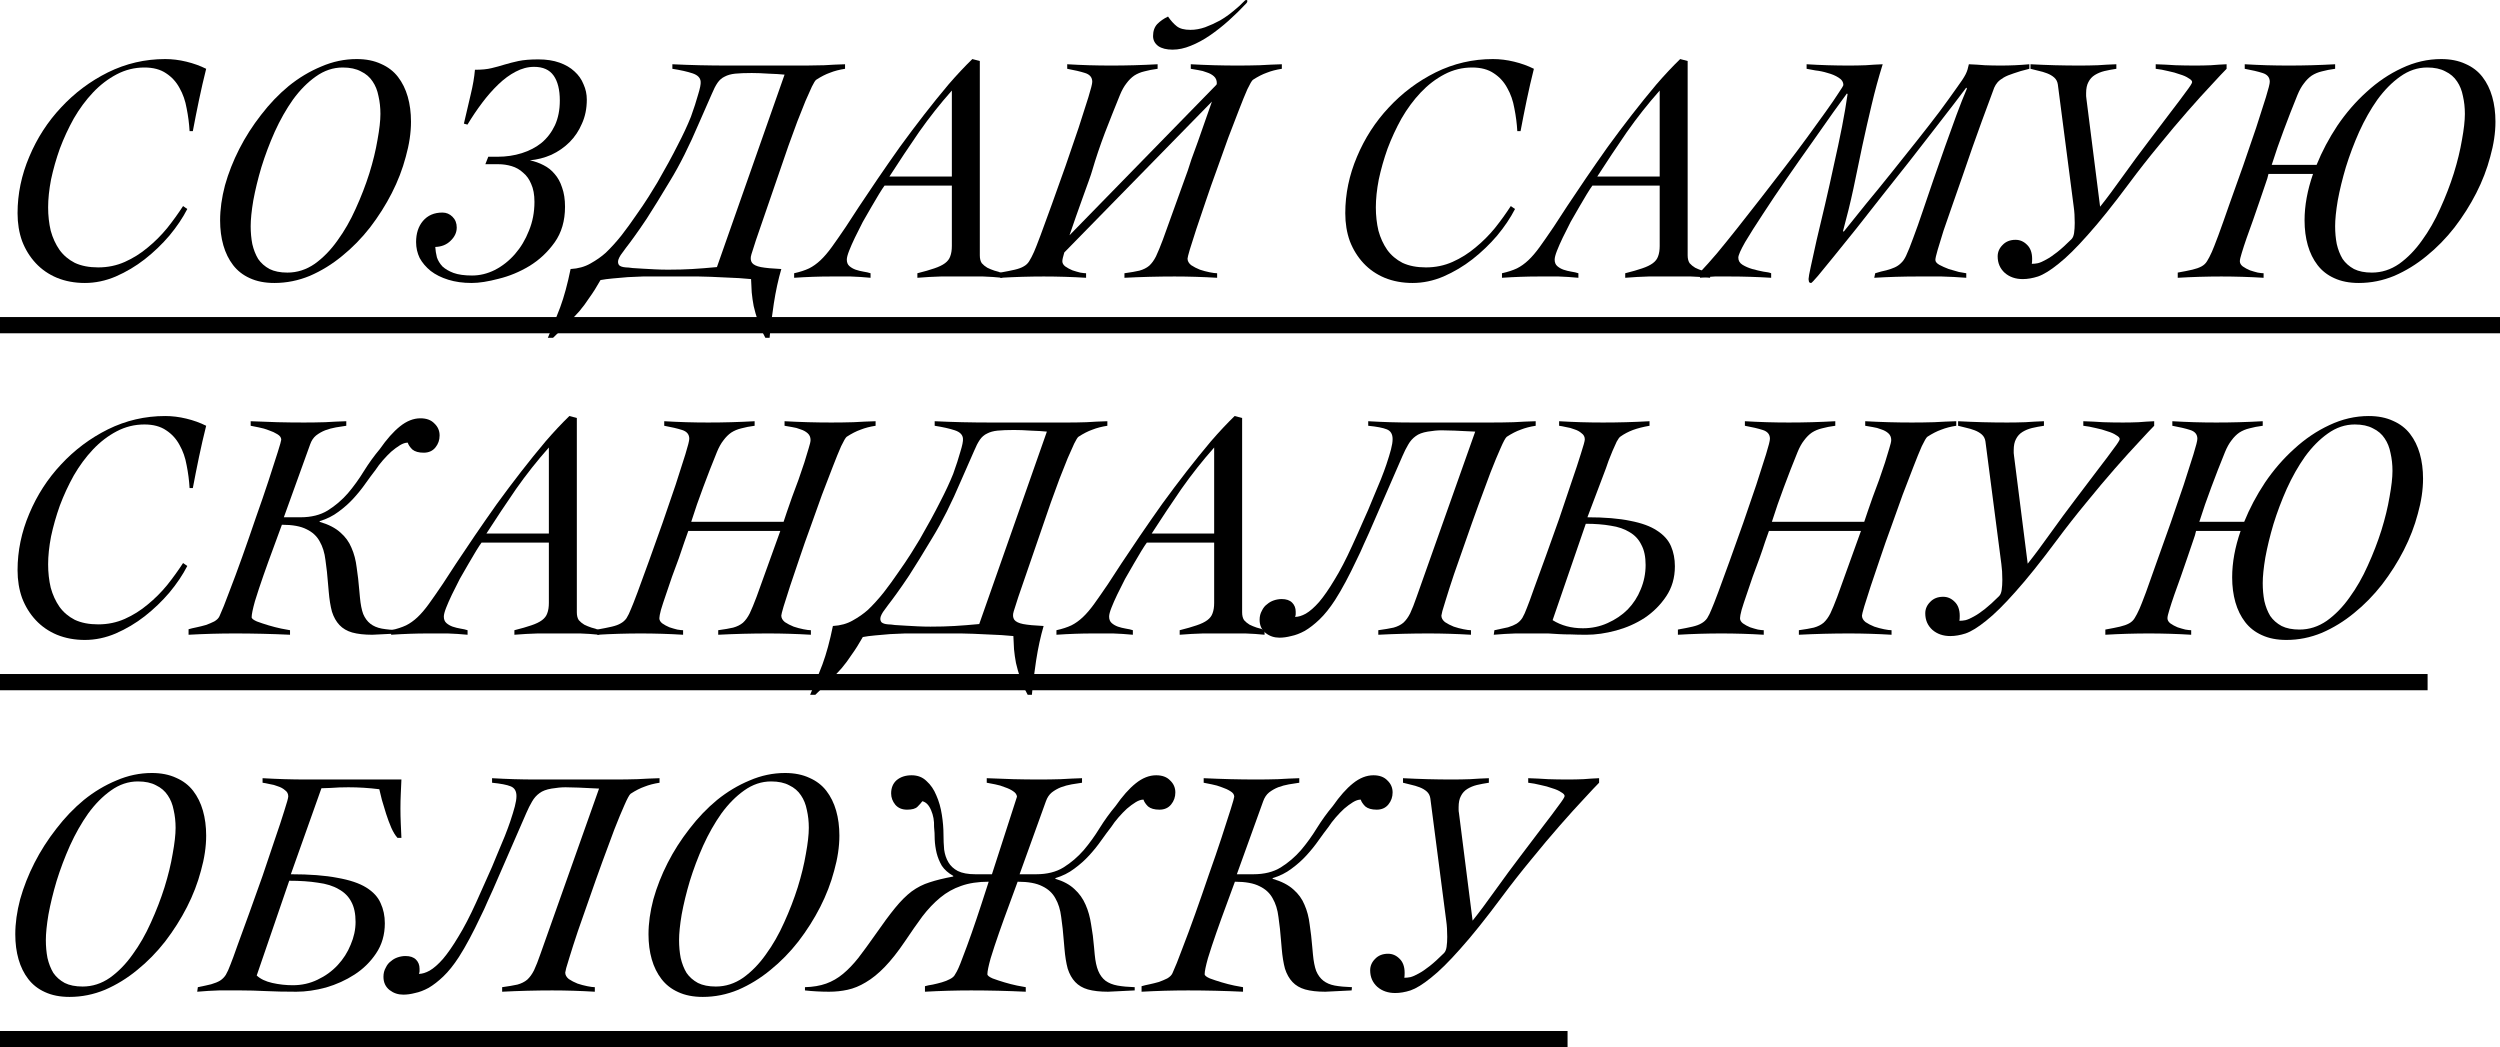 <svg width="413" height="173" viewBox="0 0 413 173" fill="none" xmlns="http://www.w3.org/2000/svg">
<path d="M14.021 46.748C12.338 46.748 10.798 46.462 9.401 45.89C8.04 45.319 6.876 44.514 5.909 43.478C4.942 42.441 4.19 41.226 3.653 39.832C3.152 38.438 2.901 36.902 2.901 35.222C2.901 32.041 3.546 28.932 4.835 25.894C6.124 22.82 7.879 20.104 10.099 17.745C12.32 15.35 14.898 13.42 17.835 11.955C20.808 10.49 23.959 9.757 27.29 9.757C28.436 9.757 29.6 9.9 30.782 10.186C31.963 10.472 33.056 10.865 34.059 11.365C33.629 13.081 33.235 14.796 32.877 16.512C32.519 18.227 32.178 19.943 31.856 21.659H31.319C31.247 20.408 31.086 19.157 30.835 17.906C30.62 16.655 30.227 15.529 29.654 14.528C29.116 13.528 28.382 12.723 27.451 12.116C26.52 11.473 25.32 11.151 23.852 11.151C22.24 11.151 20.718 11.526 19.285 12.277C17.853 13.027 16.546 14.028 15.364 15.279C14.182 16.53 13.126 17.959 12.194 19.568C11.299 21.176 10.529 22.838 9.884 24.553C9.276 26.269 8.792 27.967 8.434 29.646C8.112 31.326 7.951 32.863 7.951 34.257C7.951 35.615 8.094 36.902 8.38 38.117C8.703 39.296 9.186 40.351 9.831 41.28C10.475 42.173 11.317 42.888 12.356 43.424C13.43 43.925 14.719 44.175 16.224 44.175C17.799 44.175 19.268 43.871 20.628 43.263C21.989 42.656 23.243 41.87 24.389 40.905C25.571 39.94 26.645 38.867 27.612 37.688C28.579 36.473 29.456 35.258 30.244 34.042L30.943 34.525C30.191 35.99 29.206 37.456 27.988 38.921C26.77 40.351 25.41 41.655 23.905 42.834C22.437 43.978 20.843 44.925 19.124 45.676C17.441 46.391 15.74 46.748 14.021 46.748Z" fill="black"/>
<path d="M45.334 46.748C43.758 46.748 42.397 46.48 41.251 45.944C40.141 45.444 39.227 44.729 38.511 43.8C37.795 42.87 37.258 41.78 36.899 40.529C36.541 39.278 36.362 37.902 36.362 36.401C36.362 34.579 36.631 32.649 37.168 30.611C37.741 28.574 38.529 26.573 39.532 24.607C40.535 22.641 41.734 20.765 43.131 18.978C44.528 17.155 46.05 15.565 47.697 14.207C49.38 12.849 51.171 11.776 53.069 10.99C54.967 10.168 56.919 9.757 58.925 9.757C60.465 9.757 61.808 10.025 62.954 10.561C64.1 11.062 65.031 11.776 65.747 12.706C66.463 13.635 67.001 14.725 67.359 15.976C67.717 17.227 67.896 18.603 67.896 20.104C67.896 21.927 67.609 23.857 67.036 25.894C66.499 27.931 65.729 29.932 64.726 31.898C63.724 33.864 62.524 35.758 61.127 37.581C59.73 39.368 58.191 40.94 56.507 42.298C54.86 43.657 53.087 44.747 51.189 45.569C49.291 46.355 47.339 46.748 45.334 46.748ZM47.482 45.032C49.094 45.032 50.598 44.55 51.995 43.585C53.392 42.584 54.645 41.298 55.755 39.725C56.901 38.153 57.904 36.401 58.764 34.471C59.659 32.506 60.411 30.558 61.02 28.628C61.629 26.662 62.076 24.822 62.363 23.106C62.685 21.355 62.846 19.925 62.846 18.817C62.846 17.781 62.739 16.798 62.524 15.869C62.345 14.939 62.023 14.135 61.557 13.456C61.091 12.741 60.447 12.187 59.623 11.794C58.835 11.365 57.832 11.151 56.615 11.151C55.039 11.151 53.553 11.651 52.156 12.652C50.795 13.617 49.541 14.886 48.395 16.458C47.285 18.031 46.282 19.8 45.387 21.766C44.528 23.696 43.794 25.643 43.185 27.609C42.612 29.539 42.164 31.38 41.842 33.131C41.555 34.847 41.412 36.258 41.412 37.366C41.412 38.403 41.501 39.386 41.681 40.315C41.895 41.244 42.218 42.066 42.648 42.781C43.113 43.46 43.74 44.014 44.528 44.443C45.316 44.836 46.3 45.032 47.482 45.032Z" fill="black"/>
<path d="M77.924 46.748C76.491 46.748 75.202 46.569 74.056 46.212C72.91 45.855 71.943 45.372 71.155 44.764C70.367 44.121 69.758 43.406 69.329 42.62C68.935 41.798 68.738 40.922 68.738 39.993C68.738 38.564 69.114 37.402 69.866 36.508C70.654 35.579 71.728 35.115 73.089 35.115C73.734 35.115 74.289 35.347 74.754 35.812C75.22 36.276 75.453 36.866 75.453 37.581C75.453 38.403 75.113 39.135 74.432 39.779C73.787 40.422 72.946 40.762 71.907 40.797C71.943 41.369 72.033 41.941 72.176 42.513C72.355 43.049 72.659 43.549 73.089 44.014C73.555 44.443 74.163 44.8 74.916 45.086C75.704 45.372 76.724 45.515 77.978 45.515C79.267 45.515 80.52 45.211 81.738 44.604C82.992 43.96 84.102 43.085 85.069 41.977C86.036 40.869 86.806 39.582 87.379 38.117C87.987 36.651 88.292 35.061 88.292 33.346C88.292 32.166 88.113 31.183 87.755 30.397C87.432 29.611 86.985 28.985 86.412 28.521C85.874 28.02 85.248 27.663 84.531 27.448C83.815 27.234 83.081 27.127 82.329 27.127H80.18L80.664 25.894H82.222C83.618 25.894 84.943 25.697 86.197 25.304C87.45 24.911 88.543 24.339 89.474 23.588C90.405 22.802 91.139 21.837 91.676 20.694C92.213 19.514 92.482 18.156 92.482 16.619C92.482 14.832 92.142 13.456 91.461 12.491C90.781 11.526 89.707 11.044 88.238 11.044C87.2 11.044 86.179 11.312 85.176 11.848C84.209 12.348 83.26 13.045 82.329 13.939C81.398 14.832 80.502 15.851 79.643 16.994C78.783 18.138 77.978 19.335 77.226 20.586L76.635 20.425C77.064 18.639 77.44 17.03 77.763 15.601C78.121 14.135 78.354 12.777 78.461 11.526C79.571 11.526 80.485 11.437 81.201 11.258C81.953 11.079 82.669 10.883 83.35 10.668C84.066 10.454 84.836 10.257 85.66 10.079C86.519 9.9 87.611 9.811 88.936 9.811C90.262 9.811 91.426 9.989 92.428 10.347C93.431 10.704 94.255 11.187 94.9 11.794C95.58 12.402 96.081 13.117 96.404 13.939C96.762 14.725 96.941 15.565 96.941 16.458C96.941 17.924 96.672 19.246 96.135 20.425C95.634 21.605 94.953 22.623 94.094 23.481C93.234 24.339 92.231 25.036 91.085 25.572C89.939 26.072 88.757 26.376 87.54 26.483C88.364 26.662 89.116 26.93 89.796 27.288C90.512 27.645 91.121 28.128 91.623 28.735C92.16 29.343 92.572 30.093 92.858 30.987C93.18 31.88 93.342 32.934 93.342 34.15C93.342 36.473 92.769 38.438 91.623 40.047C90.477 41.655 89.08 42.96 87.432 43.96C85.821 44.925 84.138 45.622 82.383 46.051C80.628 46.516 79.142 46.748 77.924 46.748Z" fill="black"/>
<path d="M90.502 55.808C91.182 54.236 91.862 52.556 92.543 50.769C93.188 49.018 93.761 46.909 94.262 44.443C95.515 44.371 96.608 44.068 97.539 43.532C98.506 42.995 99.347 42.406 100.064 41.762C100.923 40.94 101.783 39.993 102.642 38.921C103.502 37.813 104.308 36.705 105.06 35.597C105.848 34.489 106.546 33.453 107.155 32.488C107.764 31.523 108.247 30.736 108.605 30.129C109.966 27.77 111.076 25.733 111.936 24.017C112.831 22.302 113.565 20.729 114.138 19.3C114.64 17.906 115.034 16.691 115.32 15.654C115.643 14.618 115.786 13.903 115.75 13.51C115.714 12.866 115.267 12.402 114.407 12.116C113.547 11.83 112.437 11.58 111.076 11.365V10.615C112.545 10.686 114.049 10.74 115.589 10.776C117.165 10.811 118.705 10.829 120.209 10.829H133.155C134.086 10.829 135.089 10.811 136.164 10.776C137.238 10.704 138.384 10.651 139.602 10.615V11.365C138.671 11.508 137.847 11.723 137.131 12.009C136.414 12.259 135.644 12.652 134.821 13.188C134.677 13.295 134.445 13.671 134.122 14.314C133.836 14.921 133.478 15.726 133.048 16.726C132.654 17.691 132.206 18.817 131.705 20.104C131.239 21.355 130.756 22.677 130.254 24.071L124.882 39.672C124.56 40.636 124.309 41.423 124.13 42.03C123.951 42.602 123.987 43.067 124.238 43.424C124.488 43.746 124.972 43.978 125.688 44.121C126.44 44.264 127.568 44.371 129.073 44.443C128.571 46.158 128.159 48.053 127.837 50.126C127.515 52.198 127.282 54.093 127.139 55.808H126.44C125.903 54.807 125.491 53.878 125.205 53.02C124.918 52.163 124.685 51.341 124.506 50.554C124.363 49.804 124.256 49.053 124.184 48.303C124.148 47.588 124.112 46.855 124.077 46.105C123.504 46.069 122.841 46.015 122.089 45.944C121.337 45.908 120.567 45.872 119.779 45.837C119.027 45.801 118.257 45.765 117.469 45.73C116.717 45.694 116.037 45.676 115.428 45.676H108.283C107.674 45.676 106.976 45.676 106.188 45.676C105.4 45.712 104.576 45.747 103.717 45.783C102.893 45.855 102.069 45.926 101.246 45.998C100.458 46.069 99.777 46.158 99.204 46.266C98.56 47.409 97.951 48.374 97.378 49.16C96.841 49.983 96.285 50.733 95.712 51.412C95.104 52.091 94.459 52.77 93.778 53.449C93.098 54.128 92.292 54.915 91.361 55.808H90.502ZM110.378 44.55C111.846 44.55 113.171 44.514 114.353 44.443C115.571 44.371 116.932 44.264 118.436 44.121L129.61 12.33C128.929 12.259 128.052 12.205 126.977 12.169C125.939 12.098 125.008 12.062 124.184 12.062C123.074 12.062 122.161 12.098 121.444 12.169C120.764 12.241 120.191 12.402 119.725 12.652C119.26 12.866 118.866 13.206 118.543 13.671C118.221 14.135 117.899 14.761 117.576 15.547L115.481 20.318C113.87 24.107 112.276 27.288 110.7 29.861C109.16 32.434 107.871 34.525 106.832 36.133C106.045 37.313 105.364 38.295 104.791 39.082C104.254 39.832 103.788 40.458 103.394 40.958C103.036 41.459 102.75 41.852 102.535 42.138C102.356 42.423 102.23 42.674 102.159 42.888C102.051 43.245 102.087 43.549 102.266 43.8C102.481 44.014 102.857 44.139 103.394 44.175C103.645 44.175 104.021 44.211 104.523 44.282C105.024 44.318 105.597 44.353 106.242 44.389C106.886 44.425 107.549 44.461 108.229 44.496C108.945 44.532 109.662 44.55 110.378 44.55Z" fill="black"/>
<path d="M131.192 45.14C132.159 44.925 132.982 44.657 133.663 44.336C134.307 44.014 134.934 43.567 135.543 42.995C136.152 42.423 136.778 41.691 137.423 40.797C138.068 39.904 138.838 38.796 139.733 37.474C140.306 36.58 141.04 35.454 141.936 34.096C142.867 32.702 143.887 31.183 144.998 29.539C146.144 27.859 147.361 26.108 148.651 24.285C149.976 22.463 151.319 20.676 152.68 18.924C154.041 17.173 155.384 15.511 156.709 13.939C158.07 12.366 159.377 10.972 160.63 9.757L161.866 10.079V42.191C161.866 42.727 161.973 43.156 162.188 43.478C162.439 43.764 162.743 44.014 163.101 44.228C163.459 44.407 163.853 44.568 164.283 44.711C164.749 44.818 165.178 44.961 165.572 45.14V45.89C164.534 45.783 163.477 45.712 162.403 45.676C161.364 45.676 160.326 45.676 159.287 45.676C157.998 45.676 156.709 45.676 155.419 45.676C154.13 45.712 152.841 45.783 151.551 45.89V45.14C152.698 44.854 153.629 44.586 154.345 44.336C155.097 44.085 155.688 43.8 156.118 43.478C156.547 43.156 156.834 42.781 156.977 42.352C157.156 41.887 157.246 41.316 157.246 40.636V30.665H146.126C145.911 30.951 145.606 31.416 145.213 32.059C144.854 32.666 144.443 33.363 143.977 34.15C143.511 34.936 143.028 35.776 142.527 36.669C142.061 37.563 141.631 38.421 141.237 39.243C140.843 40.065 140.521 40.797 140.27 41.441C140.02 42.084 139.894 42.566 139.894 42.888C139.894 43.353 140.037 43.71 140.324 43.96C140.611 44.211 140.951 44.407 141.345 44.55C141.774 44.693 142.204 44.8 142.634 44.872C143.1 44.943 143.493 45.032 143.816 45.14V45.89C142.706 45.783 141.613 45.712 140.539 45.676C139.464 45.676 138.372 45.676 137.262 45.676C136.223 45.676 135.221 45.694 134.254 45.73C133.251 45.765 132.23 45.819 131.192 45.89V45.14ZM157.246 29.164V14.957C155.312 17.137 153.503 19.425 151.82 21.819C150.173 24.214 148.543 26.662 146.932 29.164H157.246Z" fill="black"/>
<path d="M165.238 45.032C166.241 44.854 167.047 44.693 167.655 44.55C168.264 44.407 168.748 44.228 169.106 44.014C169.5 43.8 169.804 43.514 170.019 43.156C170.27 42.763 170.538 42.245 170.825 41.602C171.004 41.208 171.362 40.297 171.899 38.867C172.436 37.402 173.063 35.687 173.779 33.721C174.496 31.719 175.248 29.611 176.036 27.395C176.824 25.143 177.54 23.052 178.184 21.122C178.829 19.157 179.366 17.477 179.796 16.083C180.226 14.689 180.441 13.831 180.441 13.51C180.441 12.795 180.047 12.312 179.259 12.062C178.471 11.812 177.486 11.58 176.304 11.365V10.615C177.522 10.686 178.722 10.74 179.904 10.776C181.121 10.811 182.339 10.829 183.556 10.829C184.846 10.829 186.117 10.811 187.371 10.776C188.66 10.74 189.949 10.686 191.238 10.615V11.365C190.415 11.473 189.681 11.616 189.036 11.794C188.427 11.937 187.872 12.169 187.371 12.491C186.905 12.813 186.475 13.242 186.081 13.778C185.687 14.278 185.329 14.921 185.007 15.708C184.219 17.638 183.395 19.711 182.536 21.927C181.712 24.107 181.014 26.18 180.441 28.145C180.333 28.538 180.136 29.128 179.85 29.915C179.563 30.701 179.241 31.594 178.883 32.595C178.525 33.596 178.149 34.65 177.755 35.758C177.361 36.866 177.003 37.902 176.68 38.867L200.962 13.992C200.998 13.921 201.016 13.831 201.016 13.724C201.016 13.26 200.854 12.884 200.532 12.598C200.21 12.312 199.816 12.098 199.35 11.955C198.92 11.776 198.455 11.651 197.953 11.58C197.488 11.508 197.076 11.437 196.718 11.365V10.615C198.007 10.686 199.296 10.74 200.586 10.776C201.875 10.811 203.164 10.829 204.454 10.829C205.671 10.829 206.889 10.811 208.107 10.776C209.324 10.704 210.542 10.651 211.76 10.615V11.365C210.828 11.508 210.005 11.723 209.288 12.009C208.572 12.259 207.802 12.652 206.978 13.188C206.799 13.331 206.495 13.849 206.065 14.743C205.671 15.636 205.206 16.78 204.669 18.174C204.131 19.532 203.54 21.069 202.896 22.784C202.287 24.5 201.66 26.251 201.016 28.038C200.371 29.789 199.762 31.523 199.189 33.238C198.616 34.918 198.097 36.455 197.631 37.849C197.201 39.207 196.843 40.333 196.557 41.226C196.306 42.084 196.181 42.584 196.181 42.727C196.181 43.12 196.378 43.478 196.772 43.8C197.201 44.085 197.685 44.336 198.222 44.55C198.759 44.729 199.296 44.872 199.834 44.979C200.371 45.086 200.783 45.14 201.069 45.14V45.89C199.887 45.819 198.706 45.765 197.524 45.73C196.378 45.694 195.214 45.676 194.032 45.676C192.671 45.676 191.292 45.694 189.895 45.73C188.499 45.765 187.12 45.819 185.759 45.89V45.14C186.798 44.997 187.621 44.854 188.23 44.711C188.875 44.532 189.412 44.264 189.842 43.907C190.272 43.514 190.648 42.995 190.97 42.352C191.292 41.673 191.668 40.762 192.098 39.618L196.234 28.145C196.342 27.788 196.539 27.18 196.825 26.323C197.148 25.429 197.506 24.446 197.9 23.374C198.294 22.266 198.688 21.14 199.082 19.997C199.511 18.817 199.887 17.745 200.21 16.78L175.821 41.709C175.606 42.423 175.498 42.906 175.498 43.156C175.498 43.478 175.66 43.764 175.982 44.014C176.34 44.264 176.734 44.479 177.164 44.657C177.594 44.8 178.023 44.925 178.453 45.032C178.883 45.104 179.205 45.14 179.42 45.14V45.89C178.274 45.819 177.11 45.765 175.928 45.73C174.746 45.694 173.582 45.676 172.436 45.676C171.255 45.676 170.055 45.694 168.837 45.73C167.655 45.765 166.456 45.819 165.238 45.89V45.032ZM193.71 8.202C192.707 8.202 191.919 8.006 191.346 7.613C190.773 7.184 190.486 6.63 190.486 5.951C190.486 5.129 190.719 4.468 191.185 3.967C191.686 3.467 192.277 3.056 192.958 2.734C193.423 3.413 193.907 3.949 194.408 4.342C194.909 4.736 195.661 4.932 196.664 4.932C197.452 4.932 198.258 4.789 199.082 4.503C199.941 4.182 200.765 3.806 201.553 3.377C202.341 2.913 203.075 2.395 203.755 1.823C204.472 1.251 205.08 0.697 205.582 0.161C205.689 0.054 205.779 0 205.85 0C205.994 0 206.065 0.054 206.065 0.161C206.065 0.304 206.011 0.429 205.904 0.536C204.973 1.537 203.988 2.502 202.949 3.431C201.947 4.325 200.926 5.129 199.887 5.844C198.849 6.558 197.792 7.13 196.718 7.559C195.679 7.988 194.677 8.202 193.71 8.202Z" fill="black"/>
<path d="M233.36 46.748C231.677 46.748 230.137 46.462 228.741 45.89C227.38 45.319 226.216 44.514 225.249 43.478C224.282 42.441 223.53 41.226 222.992 39.832C222.491 38.438 222.24 36.902 222.24 35.222C222.24 32.041 222.885 28.932 224.174 25.894C225.464 22.82 227.218 20.104 229.439 17.745C231.659 15.35 234.238 13.42 237.175 11.955C240.147 10.49 243.299 9.757 246.629 9.757C247.775 9.757 248.939 9.9 250.121 10.186C251.303 10.472 252.395 10.865 253.398 11.365C252.968 13.081 252.574 14.796 252.216 16.512C251.858 18.227 251.518 19.943 251.196 21.659H250.658C250.587 20.408 250.426 19.157 250.175 17.906C249.96 16.655 249.566 15.529 248.993 14.528C248.456 13.528 247.722 12.723 246.79 12.116C245.859 11.473 244.66 11.151 243.191 11.151C241.58 11.151 240.058 11.526 238.625 12.277C237.193 13.027 235.885 14.028 234.703 15.279C233.522 16.53 232.465 17.959 231.534 19.568C230.639 21.176 229.869 22.838 229.224 24.553C228.615 26.269 228.132 27.967 227.774 29.646C227.451 31.326 227.29 32.863 227.29 34.257C227.29 35.615 227.433 36.902 227.72 38.117C228.042 39.296 228.526 40.351 229.17 41.28C229.815 42.173 230.657 42.888 231.695 43.424C232.77 43.925 234.059 44.175 235.563 44.175C237.139 44.175 238.607 43.871 239.968 43.263C241.329 42.656 242.582 41.87 243.728 40.905C244.91 39.94 245.985 38.867 246.952 37.688C247.919 36.473 248.796 35.258 249.584 34.042L250.282 34.525C249.53 35.99 248.545 37.456 247.328 38.921C246.11 40.351 244.749 41.655 243.245 42.834C241.777 43.978 240.183 44.925 238.464 45.676C236.781 46.391 235.08 46.748 233.36 46.748Z" fill="black"/>
<path d="M248.127 45.14C249.094 44.925 249.918 44.657 250.598 44.336C251.243 44.014 251.87 43.567 252.479 42.995C253.087 42.423 253.714 41.691 254.359 40.797C255.003 39.904 255.773 38.796 256.669 37.474C257.242 36.58 257.976 35.454 258.871 34.096C259.802 32.702 260.823 31.183 261.933 29.539C263.079 27.859 264.297 26.108 265.586 24.285C266.911 22.463 268.254 20.676 269.615 18.924C270.976 17.173 272.319 15.511 273.644 13.939C275.005 12.366 276.312 10.972 277.566 9.757L278.801 10.079V42.191C278.801 42.727 278.909 43.156 279.124 43.478C279.374 43.764 279.679 44.014 280.037 44.228C280.395 44.407 280.789 44.568 281.219 44.711C281.684 44.818 282.114 44.961 282.508 45.14V45.89C281.469 45.783 280.413 45.712 279.339 45.676C278.3 45.676 277.261 45.676 276.223 45.676C274.934 45.676 273.644 45.676 272.355 45.676C271.066 45.712 269.776 45.783 268.487 45.89V45.14C269.633 44.854 270.564 44.586 271.281 44.336C272.033 44.085 272.624 43.8 273.053 43.478C273.483 43.156 273.77 42.781 273.913 42.352C274.092 41.887 274.181 41.316 274.181 40.636V30.665H263.061C262.846 30.951 262.542 31.416 262.148 32.059C261.79 32.666 261.378 33.363 260.913 34.15C260.447 34.936 259.964 35.776 259.462 36.669C258.997 37.563 258.567 38.421 258.173 39.243C257.779 40.065 257.457 40.797 257.206 41.441C256.955 42.084 256.83 42.566 256.83 42.888C256.83 43.353 256.973 43.71 257.26 43.96C257.546 44.211 257.886 44.407 258.28 44.55C258.71 44.693 259.14 44.8 259.57 44.872C260.035 44.943 260.429 45.032 260.751 45.14V45.89C259.641 45.783 258.549 45.712 257.474 45.676C256.4 45.676 255.308 45.676 254.198 45.676C253.159 45.676 252.156 45.694 251.189 45.73C250.186 45.765 249.166 45.819 248.127 45.89V45.14ZM274.181 29.164V14.957C272.248 17.137 270.439 19.425 268.756 21.819C267.108 24.214 265.479 26.662 263.867 29.164H274.181Z" fill="black"/>
<path d="M280.992 44.818C281.708 44.068 282.585 43.085 283.624 41.87C284.663 40.619 285.791 39.225 287.008 37.688C288.262 36.115 289.551 34.471 290.876 32.756C292.237 31.005 293.562 29.289 294.852 27.609C296.177 25.894 297.412 24.25 298.558 22.677C299.74 21.069 300.761 19.657 301.62 18.442C302.516 17.191 303.214 16.172 303.715 15.386C304.253 14.6 304.521 14.153 304.521 14.046C304.521 13.546 304.253 13.134 303.715 12.813C303.214 12.491 302.623 12.241 301.943 12.062C301.262 11.848 300.582 11.705 299.901 11.633C299.257 11.526 298.773 11.437 298.451 11.365V10.615C299.597 10.686 300.761 10.74 301.943 10.776C303.124 10.811 304.288 10.829 305.434 10.829C306.366 10.829 307.297 10.811 308.228 10.776C309.159 10.704 310.09 10.651 311.021 10.615C310.341 12.795 309.732 15.029 309.195 17.316C308.658 19.568 308.138 21.855 307.637 24.178C307.171 26.466 306.688 28.789 306.186 31.148C305.685 33.471 305.112 35.812 304.467 38.17L304.575 38.278C305.685 36.884 306.921 35.347 308.282 33.667C309.678 31.987 311.075 30.272 312.472 28.521C313.904 26.734 315.301 24.982 316.662 23.267C318.023 21.551 319.258 19.961 320.369 18.495C321.479 16.994 322.41 15.708 323.162 14.636C323.95 13.563 324.469 12.777 324.72 12.277C324.863 11.991 324.971 11.723 325.042 11.473C325.114 11.187 325.185 10.901 325.257 10.615C326.152 10.651 327.03 10.704 327.889 10.776C328.749 10.811 329.626 10.829 330.522 10.829C331.31 10.829 332.097 10.811 332.885 10.776C333.673 10.74 334.461 10.686 335.249 10.615V11.365C334.21 11.616 333.351 11.866 332.67 12.116C331.99 12.33 331.435 12.563 331.005 12.813C330.575 13.063 330.235 13.331 329.984 13.617C329.77 13.867 329.591 14.153 329.447 14.475C329.304 14.868 329.053 15.547 328.695 16.512C328.337 17.477 327.907 18.639 327.406 19.997C326.94 21.319 326.421 22.767 325.848 24.339C325.311 25.912 324.756 27.52 324.183 29.164C323.61 30.772 323.055 32.363 322.517 33.935C321.98 35.472 321.497 36.866 321.067 38.117C320.673 39.368 320.351 40.422 320.1 41.28C319.849 42.138 319.724 42.692 319.724 42.942C319.724 43.228 319.939 43.496 320.369 43.746C320.834 43.996 321.353 44.228 321.926 44.443C322.499 44.621 323.055 44.782 323.592 44.925C324.165 45.032 324.577 45.104 324.827 45.14V45.89C323.466 45.783 322.105 45.712 320.745 45.676C319.419 45.676 318.077 45.676 316.716 45.676C315.534 45.676 314.352 45.694 313.17 45.73C311.988 45.765 310.806 45.819 309.625 45.89L309.786 45.14C310.466 44.925 311.075 44.764 311.612 44.657C312.149 44.514 312.615 44.353 313.009 44.175C313.403 43.996 313.743 43.764 314.03 43.478C314.352 43.192 314.638 42.781 314.889 42.245C315.211 41.566 315.605 40.583 316.071 39.296C316.572 37.974 317.092 36.508 317.629 34.9C318.202 33.256 318.793 31.523 319.402 29.7C320.046 27.841 320.691 26.001 321.336 24.178C321.98 22.355 322.607 20.622 323.216 18.978C323.825 17.334 324.398 15.886 324.935 14.636L324.827 14.475C324.433 15.011 323.771 15.886 322.84 17.102C321.909 18.317 320.816 19.729 319.563 21.337C318.309 22.945 316.948 24.696 315.48 26.591C314.012 28.449 312.525 30.326 311.021 32.22C309.553 34.114 308.12 35.937 306.724 37.688C305.327 39.439 304.073 40.994 302.963 42.352C301.889 43.674 301.011 44.747 300.331 45.569C299.651 46.355 299.274 46.748 299.203 46.748C298.988 46.748 298.863 46.659 298.827 46.48C298.791 46.337 298.773 46.212 298.773 46.105C298.773 45.855 298.898 45.158 299.149 44.014C299.4 42.834 299.722 41.369 300.116 39.618C300.546 37.831 301.011 35.865 301.513 33.721C302.014 31.576 302.498 29.414 302.963 27.234C303.465 25.018 303.912 22.909 304.306 20.908C304.7 18.871 305.005 17.084 305.219 15.547L305.112 15.44C304.682 16.047 303.93 17.084 302.856 18.549C301.817 20.015 300.635 21.694 299.31 23.588C297.985 25.447 296.606 27.413 295.174 29.486C293.741 31.558 292.434 33.506 291.252 35.329C290.07 37.116 289.086 38.671 288.298 39.993C287.546 41.316 287.17 42.173 287.17 42.566C287.17 43.067 287.402 43.46 287.868 43.746C288.333 44.032 288.871 44.264 289.479 44.443C290.124 44.621 290.733 44.764 291.306 44.872C291.915 44.943 292.345 45.032 292.595 45.14V45.89C291.449 45.819 290.303 45.765 289.157 45.73C288.047 45.694 286.919 45.676 285.773 45.676C284.949 45.676 284.125 45.676 283.302 45.676C282.478 45.712 281.654 45.783 280.831 45.89L280.992 44.818Z" fill="black"/>
<path d="M334.151 46.105C332.969 46.105 331.984 45.765 331.197 45.086C330.409 44.371 330.015 43.46 330.015 42.352C330.015 41.637 330.283 41.012 330.82 40.476C331.358 39.904 332.074 39.618 332.969 39.618C333.686 39.618 334.312 39.886 334.849 40.422C335.422 40.958 335.709 41.744 335.709 42.781C335.709 43.138 335.691 43.406 335.655 43.585C335.978 43.585 336.318 43.549 336.676 43.478C337.07 43.371 337.518 43.174 338.019 42.888C338.556 42.602 339.165 42.191 339.845 41.655C340.526 41.119 341.314 40.404 342.209 39.511C342.424 39.296 342.567 38.957 342.639 38.492C342.711 37.992 342.746 37.438 342.746 36.83C342.746 35.83 342.693 34.954 342.585 34.203L339.953 13.939C339.881 13.474 339.684 13.099 339.362 12.813C339.04 12.527 338.646 12.295 338.18 12.116C337.715 11.937 337.231 11.794 336.73 11.687C336.264 11.58 335.834 11.473 335.44 11.365V10.615C336.801 10.686 338.144 10.74 339.469 10.776C340.83 10.811 342.191 10.829 343.552 10.829C344.555 10.829 345.558 10.811 346.56 10.776C347.563 10.704 348.584 10.651 349.622 10.615V11.365C348.906 11.473 348.244 11.598 347.635 11.741C347.062 11.884 346.543 12.098 346.077 12.384C345.611 12.67 345.253 13.063 345.003 13.563C344.752 14.028 344.627 14.636 344.627 15.386C344.627 15.529 344.627 15.69 344.627 15.869C344.627 16.012 344.644 16.172 344.68 16.351L346.936 34.15C347.509 33.435 348.1 32.666 348.709 31.844C349.318 30.987 349.981 30.075 350.697 29.11C352.129 27.109 353.526 25.215 354.887 23.428C356.248 21.605 357.466 19.997 358.54 18.603C359.614 17.209 360.474 16.065 361.119 15.172C361.799 14.278 362.139 13.742 362.139 13.563C362.139 13.349 361.942 13.134 361.548 12.92C361.19 12.67 360.707 12.455 360.098 12.277C359.525 12.062 358.88 11.884 358.164 11.741C357.448 11.562 356.767 11.437 356.123 11.365V10.615C357.233 10.651 358.325 10.704 359.4 10.776C360.474 10.811 361.566 10.829 362.676 10.829C363.536 10.829 364.396 10.811 365.255 10.776C366.115 10.704 366.974 10.651 367.834 10.615V11.365C367.332 11.866 366.509 12.741 365.362 13.992C364.216 15.207 362.891 16.673 361.387 18.388C359.883 20.104 358.289 21.998 356.606 24.071C354.923 26.108 353.311 28.163 351.771 30.236C349.085 33.846 346.793 36.705 344.895 38.814C343.033 40.922 341.421 42.513 340.06 43.585C338.735 44.657 337.607 45.354 336.676 45.676C335.781 45.962 334.939 46.105 334.151 46.105Z" fill="black"/>
<path d="M389.686 46.748C388.11 46.748 386.749 46.48 385.603 45.944C384.493 45.444 383.579 44.729 382.863 43.8C382.147 42.87 381.61 41.78 381.251 40.529C380.893 39.278 380.714 37.902 380.714 36.401C380.714 33.971 381.18 31.416 382.111 28.735H374.751C374.68 29.128 374.501 29.718 374.214 30.504C373.963 31.291 373.659 32.184 373.301 33.185C372.979 34.15 372.62 35.186 372.227 36.294C371.833 37.366 371.474 38.367 371.152 39.296C370.83 40.225 370.561 41.047 370.346 41.762C370.131 42.441 370.024 42.906 370.024 43.156C370.024 43.478 370.185 43.764 370.507 44.014C370.866 44.264 371.26 44.479 371.689 44.657C372.119 44.8 372.549 44.925 372.979 45.032C373.408 45.104 373.731 45.14 373.946 45.14V45.89C372.799 45.819 371.636 45.765 370.454 45.73C369.272 45.694 368.108 45.676 366.962 45.676C365.78 45.676 364.58 45.694 363.363 45.73C362.181 45.765 360.981 45.819 359.763 45.89V45.032C360.766 44.854 361.572 44.693 362.181 44.55C362.79 44.407 363.291 44.228 363.685 44.014C364.079 43.8 364.383 43.514 364.598 43.156C364.849 42.763 365.118 42.245 365.404 41.602C365.583 41.208 365.941 40.297 366.478 38.867C367.016 37.402 367.624 35.687 368.305 33.721C369.021 31.719 369.773 29.611 370.561 27.395C371.349 25.143 372.065 23.052 372.71 21.122C373.355 19.157 373.892 17.477 374.322 16.083C374.751 14.689 374.966 13.831 374.966 13.51C374.966 12.795 374.572 12.312 373.784 12.062C372.996 11.812 372.012 11.58 370.83 11.365V10.615C372.047 10.686 373.247 10.74 374.429 10.776C375.647 10.811 376.864 10.829 378.082 10.829C379.371 10.829 380.643 10.811 381.896 10.776C383.185 10.74 384.475 10.686 385.764 10.615V11.365C384.94 11.473 384.206 11.616 383.561 11.794C382.953 11.937 382.397 12.169 381.896 12.491C381.431 12.813 381.001 13.242 380.607 13.778C380.213 14.278 379.855 14.921 379.532 15.708C378.745 17.638 377.992 19.568 377.276 21.498C376.56 23.392 375.897 25.304 375.289 27.234H382.702C383.597 25.018 384.743 22.856 386.14 20.747C387.573 18.639 389.184 16.78 390.975 15.172C392.765 13.528 394.699 12.223 396.777 11.258C398.89 10.257 401.056 9.757 403.277 9.757C404.817 9.757 406.16 10.025 407.306 10.561C408.452 11.062 409.383 11.776 410.099 12.706C410.815 13.635 411.353 14.725 411.711 15.976C412.069 17.227 412.248 18.603 412.248 20.104C412.248 21.927 411.961 23.857 411.388 25.894C410.851 27.931 410.081 29.932 409.078 31.898C408.076 33.864 406.876 35.758 405.479 37.581C404.082 39.368 402.543 40.94 400.859 42.298C399.212 43.657 397.439 44.747 395.541 45.569C393.643 46.355 391.691 46.748 389.686 46.748ZM391.834 45.032C393.446 45.032 394.95 44.55 396.347 43.585C397.744 42.584 398.997 41.298 400.107 39.725C401.253 38.153 402.256 36.401 403.116 34.471C404.011 32.506 404.763 30.558 405.372 28.628C405.981 26.662 406.428 24.822 406.715 23.106C407.037 21.355 407.198 19.925 407.198 18.817C407.198 17.781 407.091 16.798 406.876 15.869C406.697 14.939 406.375 14.135 405.909 13.456C405.443 12.741 404.799 12.187 403.975 11.794C403.187 11.365 402.184 11.151 400.967 11.151C399.391 11.151 397.905 11.651 396.508 12.652C395.147 13.617 393.894 14.886 392.748 16.458C391.637 18.031 390.635 19.8 389.739 21.766C388.88 23.696 388.146 25.643 387.537 27.609C386.964 29.539 386.516 31.38 386.194 33.131C385.907 34.847 385.764 36.258 385.764 37.366C385.764 38.403 385.853 39.386 386.033 40.315C386.247 41.244 386.57 42.066 387 42.781C387.465 43.46 388.092 44.014 388.88 44.443C389.668 44.836 390.652 45.032 391.834 45.032Z" fill="black"/>
<path d="M14.021 105.719C12.338 105.719 10.798 105.433 9.401 104.861C8.04 104.29 6.876 103.485 5.909 102.449C4.942 101.413 4.19 100.197 3.653 98.803C3.152 97.41 2.901 95.873 2.901 94.193C2.901 91.012 3.546 87.903 4.835 84.865C6.124 81.791 7.879 79.075 10.099 76.716C12.32 74.322 14.898 72.392 17.835 70.926C20.808 69.461 23.959 68.728 27.29 68.728C28.436 68.728 29.6 68.871 30.782 69.157C31.963 69.443 33.056 69.836 34.059 70.337C33.629 72.052 33.235 73.768 32.877 75.483C32.519 77.199 32.178 78.914 31.856 80.63H31.319C31.247 79.379 31.086 78.128 30.835 76.877C30.62 75.626 30.227 74.5 29.654 73.499C29.116 72.499 28.382 71.695 27.451 71.087C26.52 70.444 25.32 70.122 23.852 70.122C22.24 70.122 20.718 70.497 19.285 71.248C17.853 71.999 16.546 72.999 15.364 74.25C14.182 75.501 13.126 76.931 12.194 78.539C11.299 80.147 10.529 81.809 9.884 83.525C9.276 85.24 8.792 86.938 8.434 88.618C8.112 90.297 7.951 91.834 7.951 93.228C7.951 94.586 8.094 95.873 8.38 97.088C8.703 98.267 9.186 99.322 9.831 100.251C10.475 101.145 11.317 101.859 12.356 102.395C13.43 102.896 14.719 103.146 16.224 103.146C17.799 103.146 19.268 102.842 20.628 102.235C21.989 101.627 23.243 100.841 24.389 99.876C25.571 98.911 26.645 97.839 27.612 96.659C28.579 95.444 29.456 94.229 30.244 93.014L30.943 93.496C30.191 94.962 29.206 96.427 27.988 97.892C26.77 99.322 25.41 100.626 23.905 101.806C22.437 102.949 20.843 103.897 19.124 104.647C17.441 105.362 15.74 105.719 14.021 105.719Z" fill="black"/>
<path d="M31.151 103.95C31.509 103.843 31.957 103.736 32.494 103.628C32.996 103.521 33.497 103.396 33.998 103.253C34.5 103.074 34.965 102.878 35.395 102.663C35.825 102.413 36.111 102.127 36.255 101.806C36.684 100.876 37.222 99.536 37.866 97.785C38.547 96.034 39.263 94.104 40.015 91.995C40.767 89.886 41.519 87.724 42.271 85.508C43.059 83.292 43.758 81.255 44.367 79.397C44.975 77.538 45.477 75.984 45.871 74.733C46.265 73.482 46.462 72.785 46.462 72.642C46.462 72.284 46.247 71.981 45.817 71.73C45.423 71.48 44.957 71.266 44.42 71.087C43.883 70.873 43.328 70.712 42.755 70.605C42.182 70.497 41.734 70.408 41.412 70.337V69.586C42.916 69.657 44.384 69.711 45.817 69.747C47.249 69.783 48.718 69.8 50.222 69.8C51.368 69.8 52.532 69.783 53.714 69.747C54.896 69.675 56.06 69.622 57.206 69.586V70.337C56.668 70.408 56.095 70.497 55.487 70.605C54.878 70.712 54.287 70.873 53.714 71.087C53.177 71.302 52.675 71.587 52.21 71.945C51.78 72.302 51.458 72.785 51.243 73.392L46.891 85.455H49.631C51.422 85.455 52.926 85.079 54.144 84.329C55.397 83.543 56.507 82.595 57.474 81.487C58.441 80.344 59.319 79.129 60.106 77.842C60.93 76.52 61.808 75.304 62.739 74.197C63.885 72.552 64.995 71.302 66.069 70.444C67.18 69.55 68.308 69.103 69.454 69.103C70.457 69.103 71.227 69.389 71.764 69.961C72.337 70.497 72.623 71.159 72.623 71.945C72.623 72.695 72.391 73.357 71.925 73.928C71.459 74.5 70.815 74.786 69.991 74.786C69.167 74.786 68.54 74.608 68.111 74.25C67.717 73.857 67.466 73.482 67.359 73.124C66.965 73.124 66.535 73.267 66.069 73.553C65.604 73.839 65.12 74.197 64.619 74.625C64.153 75.054 63.688 75.537 63.222 76.073C62.757 76.609 62.363 77.127 62.04 77.627C61.539 78.271 60.984 79.021 60.375 79.879C59.802 80.701 59.139 81.523 58.387 82.345C57.671 83.132 56.847 83.864 55.916 84.543C55.021 85.222 53.982 85.74 52.801 86.098V86.205C54.269 86.634 55.415 87.224 56.239 87.974C57.062 88.689 57.671 89.529 58.065 90.494C58.495 91.459 58.781 92.549 58.925 93.764C59.104 94.944 59.247 96.195 59.354 97.517L59.462 98.696C59.569 99.84 59.748 100.751 59.999 101.43C60.286 102.109 60.679 102.646 61.181 103.039C61.682 103.432 62.309 103.7 63.061 103.843C63.849 103.986 64.798 104.075 65.908 104.111L65.855 104.647L61.503 104.861C60.178 104.861 59.068 104.736 58.173 104.486C57.313 104.236 56.615 103.825 56.078 103.253C55.54 102.681 55.128 101.949 54.842 101.055C54.591 100.126 54.412 99.018 54.305 97.731L54.197 96.498C54.09 95.069 53.947 93.746 53.767 92.531C53.624 91.316 53.302 90.279 52.801 89.422C52.335 88.564 51.619 87.903 50.652 87.438C49.685 86.938 48.324 86.688 46.569 86.688C46.211 87.688 45.745 88.957 45.172 90.494C44.599 92.031 44.044 93.568 43.507 95.104C42.97 96.641 42.504 98.053 42.11 99.34C41.752 100.626 41.573 101.502 41.573 101.967C41.573 102.181 41.86 102.413 42.433 102.663C43.006 102.878 43.65 103.092 44.367 103.307C45.083 103.521 45.781 103.7 46.462 103.843C47.178 103.986 47.661 104.075 47.912 104.111V104.861C46.408 104.79 44.886 104.736 43.346 104.701C41.842 104.665 40.337 104.647 38.833 104.647C37.544 104.647 36.255 104.665 34.965 104.701C33.712 104.736 32.441 104.79 31.151 104.861V103.95Z" fill="black"/>
<path d="M64.618 104.111C65.585 103.897 66.409 103.628 67.09 103.307C67.734 102.985 68.361 102.538 68.97 101.967C69.579 101.395 70.205 100.662 70.85 99.769C71.495 98.875 72.265 97.767 73.16 96.445C73.733 95.551 74.467 94.425 75.363 93.067C76.294 91.673 77.314 90.154 78.425 88.51C79.571 86.831 80.788 85.079 82.078 83.257C83.403 81.434 84.746 79.647 86.107 77.896C87.468 76.144 88.811 74.482 90.136 72.91C91.496 71.337 92.804 69.943 94.057 68.728L95.293 69.05V101.162C95.293 101.698 95.4 102.127 95.615 102.449C95.866 102.735 96.17 102.985 96.528 103.2C96.886 103.378 97.28 103.539 97.71 103.682C98.176 103.789 98.606 103.932 98.999 104.111V104.861C97.961 104.754 96.904 104.683 95.83 104.647C94.791 104.647 93.753 104.647 92.714 104.647C91.425 104.647 90.136 104.647 88.846 104.647C87.557 104.683 86.268 104.754 84.978 104.861V104.111C86.124 103.825 87.056 103.557 87.772 103.307C88.524 103.057 89.115 102.771 89.545 102.449C89.974 102.127 90.261 101.752 90.404 101.323C90.583 100.859 90.673 100.287 90.673 99.608V89.636H79.553C79.338 89.922 79.033 90.387 78.639 91.03C78.281 91.638 77.87 92.335 77.404 93.121C76.938 93.907 76.455 94.747 75.954 95.641C75.488 96.534 75.058 97.392 74.664 98.214C74.27 99.036 73.948 99.769 73.697 100.412C73.447 101.055 73.321 101.538 73.321 101.859C73.321 102.324 73.465 102.681 73.751 102.932C74.037 103.182 74.378 103.378 74.772 103.521C75.201 103.664 75.631 103.771 76.061 103.843C76.526 103.914 76.921 104.004 77.243 104.111V104.861C76.133 104.754 75.04 104.683 73.966 104.647C72.891 104.647 71.799 104.647 70.689 104.647C69.65 104.647 68.648 104.665 67.681 104.701C66.678 104.736 65.657 104.79 64.618 104.861V104.111ZM90.673 88.135V73.928C88.739 76.109 86.93 78.396 85.247 80.79C83.6 83.185 81.97 85.633 80.359 88.135H90.673Z" fill="black"/>
<path d="M98.665 104.004C99.668 103.825 100.473 103.664 101.082 103.521C101.691 103.378 102.175 103.2 102.533 102.985C102.927 102.771 103.249 102.485 103.5 102.127C103.75 101.734 104.001 101.216 104.252 100.573C104.431 100.18 104.789 99.268 105.326 97.838C105.863 96.373 106.49 94.658 107.206 92.692C107.923 90.691 108.675 88.582 109.463 86.366C110.251 84.114 110.967 82.024 111.611 80.094C112.256 78.128 112.793 76.448 113.223 75.054C113.653 73.66 113.868 72.803 113.868 72.481C113.868 71.766 113.474 71.284 112.686 71.034C111.898 70.783 110.913 70.551 109.731 70.337V69.586C110.949 69.657 112.149 69.711 113.33 69.747C114.548 69.783 115.766 69.8 116.983 69.8C118.273 69.8 119.544 69.783 120.798 69.747C122.087 69.711 123.376 69.657 124.665 69.586V70.337C123.842 70.444 123.108 70.587 122.463 70.765C121.854 70.908 121.299 71.141 120.798 71.462C120.332 71.784 119.902 72.213 119.508 72.749C119.114 73.249 118.756 73.893 118.434 74.679C117.646 76.609 116.894 78.539 116.178 80.469C115.461 82.363 114.799 84.275 114.19 86.205H129.447C129.554 85.883 129.733 85.347 129.984 84.597C130.234 83.846 130.521 83.024 130.843 82.131C131.201 81.201 131.56 80.237 131.918 79.236C132.276 78.199 132.598 77.252 132.885 76.394C133.171 75.501 133.404 74.733 133.583 74.089C133.798 73.41 133.905 72.946 133.905 72.695C133.905 72.231 133.744 71.856 133.422 71.57C133.099 71.284 132.706 71.069 132.24 70.926C131.81 70.748 131.345 70.623 130.843 70.551C130.378 70.48 129.966 70.408 129.608 70.337V69.586C130.897 69.657 132.186 69.711 133.476 69.747C134.765 69.783 136.054 69.8 137.343 69.8C138.561 69.8 139.779 69.783 140.996 69.747C142.214 69.675 143.432 69.622 144.649 69.586V70.337C143.718 70.48 142.894 70.694 142.178 70.98C141.462 71.23 140.692 71.623 139.868 72.159C139.689 72.302 139.385 72.82 138.955 73.714C138.561 74.608 138.095 75.751 137.558 77.145C137.021 78.503 136.43 80.04 135.785 81.755C135.177 83.471 134.55 85.222 133.905 87.009C133.261 88.761 132.652 90.494 132.079 92.21C131.506 93.889 130.986 95.426 130.521 96.82C130.091 98.178 129.733 99.304 129.447 100.197C129.196 101.055 129.07 101.556 129.07 101.698C129.07 102.092 129.267 102.449 129.661 102.771C130.091 103.057 130.575 103.307 131.112 103.521C131.649 103.7 132.186 103.843 132.723 103.95C133.261 104.057 133.673 104.111 133.959 104.111V104.861C132.777 104.79 131.595 104.736 130.413 104.701C129.267 104.665 128.104 104.647 126.922 104.647C125.561 104.647 124.182 104.665 122.785 104.701C121.389 104.736 120.01 104.79 118.649 104.861V104.111C119.687 103.968 120.511 103.825 121.12 103.682C121.765 103.503 122.302 103.235 122.732 102.878C123.161 102.485 123.537 101.967 123.86 101.323C124.182 100.644 124.558 99.733 124.988 98.589L128.909 87.706H113.707C113.563 88.099 113.348 88.707 113.062 89.529C112.811 90.315 112.507 91.209 112.149 92.21C111.791 93.174 111.414 94.193 111.021 95.265C110.662 96.338 110.322 97.338 110 98.267C109.678 99.197 109.409 100.019 109.194 100.734C109.015 101.413 108.925 101.877 108.925 102.127C108.925 102.449 109.087 102.735 109.409 102.985C109.767 103.235 110.161 103.45 110.591 103.628C111.021 103.771 111.45 103.896 111.88 104.004C112.31 104.075 112.632 104.111 112.847 104.111V104.861C111.701 104.79 110.537 104.736 109.355 104.701C108.173 104.665 107.009 104.647 105.863 104.647C104.682 104.647 103.482 104.665 102.264 104.701C101.082 104.736 99.883 104.79 98.665 104.861V104.004Z" fill="black"/>
<path d="M133.834 114.779C134.515 113.207 135.195 111.527 135.876 109.74C136.52 107.989 137.093 105.88 137.595 103.414C138.848 103.343 139.941 103.039 140.872 102.503C141.839 101.967 142.68 101.377 143.397 100.734C144.256 99.912 145.116 98.964 145.975 97.892C146.835 96.784 147.64 95.676 148.393 94.568C149.18 93.46 149.879 92.424 150.488 91.459C151.096 90.494 151.58 89.708 151.938 89.1C153.299 86.741 154.409 84.704 155.269 82.989C156.164 81.273 156.898 79.7 157.471 78.271C157.973 76.877 158.367 75.662 158.653 74.625C158.975 73.589 159.119 72.874 159.083 72.481C159.047 71.838 158.599 71.373 157.74 71.087C156.88 70.801 155.77 70.551 154.409 70.337V69.586C155.878 69.657 157.382 69.711 158.922 69.747C160.497 69.783 162.037 69.8 163.542 69.8H176.488C177.419 69.8 178.422 69.783 179.496 69.747C180.571 69.675 181.717 69.622 182.935 69.586V70.337C182.003 70.48 181.18 70.694 180.463 70.98C179.747 71.23 178.977 71.623 178.153 72.159C178.01 72.266 177.777 72.642 177.455 73.285C177.169 73.893 176.81 74.697 176.381 75.698C175.987 76.662 175.539 77.788 175.038 79.075C174.572 80.326 174.089 81.648 173.587 83.042L168.215 98.643C167.893 99.608 167.642 100.394 167.463 101.002C167.284 101.573 167.32 102.038 167.571 102.395C167.821 102.717 168.305 102.949 169.021 103.092C169.773 103.235 170.901 103.343 172.405 103.414C171.904 105.13 171.492 107.024 171.17 109.097C170.848 111.17 170.615 113.064 170.471 114.779H169.773C169.236 113.779 168.824 112.849 168.538 111.992C168.251 111.134 168.018 110.312 167.839 109.526C167.696 108.775 167.588 108.024 167.517 107.274C167.481 106.559 167.445 105.826 167.409 105.076C166.836 105.04 166.174 104.987 165.422 104.915C164.67 104.879 163.9 104.844 163.112 104.808C162.36 104.772 161.59 104.736 160.802 104.701C160.05 104.665 159.369 104.647 158.76 104.647H151.616C151.007 104.647 150.309 104.647 149.521 104.647C148.733 104.683 147.909 104.719 147.05 104.754C146.226 104.826 145.402 104.897 144.578 104.969C143.79 105.04 143.11 105.13 142.537 105.237C141.892 106.38 141.284 107.345 140.711 108.132C140.173 108.954 139.618 109.704 139.045 110.383C138.436 111.062 137.792 111.741 137.111 112.421C136.431 113.1 135.625 113.886 134.694 114.779H133.834ZM153.711 103.521C155.179 103.521 156.504 103.485 157.686 103.414C158.904 103.343 160.265 103.235 161.769 103.092L172.943 71.302C172.262 71.23 171.385 71.176 170.31 71.141C169.272 71.069 168.341 71.034 167.517 71.034C166.407 71.034 165.493 71.069 164.777 71.141C164.097 71.212 163.524 71.373 163.058 71.623C162.593 71.838 162.199 72.177 161.876 72.642C161.554 73.106 161.232 73.732 160.909 74.518L158.814 79.289C157.203 83.078 155.609 86.259 154.033 88.832C152.493 91.405 151.204 93.496 150.165 95.104C149.377 96.284 148.697 97.267 148.124 98.053C147.587 98.803 147.121 99.429 146.727 99.929C146.369 100.43 146.083 100.823 145.868 101.109C145.689 101.395 145.563 101.645 145.492 101.859C145.384 102.217 145.42 102.521 145.599 102.771C145.814 102.985 146.19 103.11 146.727 103.146C146.978 103.146 147.354 103.182 147.855 103.253C148.357 103.289 148.93 103.325 149.574 103.36C150.219 103.396 150.882 103.432 151.562 103.468C152.278 103.503 152.995 103.521 153.711 103.521Z" fill="black"/>
<path d="M174.524 104.111C175.491 103.897 176.315 103.628 176.996 103.307C177.64 102.985 178.267 102.538 178.876 101.967C179.485 101.395 180.111 100.662 180.756 99.769C181.401 98.875 182.171 97.767 183.066 96.445C183.639 95.551 184.373 94.425 185.268 93.067C186.2 91.673 187.22 90.154 188.33 88.51C189.476 86.831 190.694 85.079 191.983 83.257C193.309 81.434 194.652 79.647 196.012 77.896C197.373 76.144 198.716 74.482 200.041 72.91C201.402 71.337 202.71 69.943 203.963 68.728L205.199 69.05V101.162C205.199 101.698 205.306 102.127 205.521 102.449C205.772 102.735 206.076 102.985 206.434 103.2C206.792 103.378 207.186 103.539 207.616 103.682C208.082 103.789 208.511 103.932 208.905 104.111V104.861C207.867 104.754 206.81 104.683 205.736 104.647C204.697 104.647 203.659 104.647 202.62 104.647C201.331 104.647 200.041 104.647 198.752 104.647C197.463 104.683 196.174 104.754 194.884 104.861V104.111C196.03 103.825 196.961 103.557 197.678 103.307C198.43 103.057 199.021 102.771 199.451 102.449C199.88 102.127 200.167 101.752 200.31 101.323C200.489 100.859 200.579 100.287 200.579 99.608V89.636H189.459C189.244 89.922 188.939 90.387 188.545 91.03C188.187 91.638 187.775 92.335 187.31 93.121C186.844 93.907 186.361 94.747 185.859 95.641C185.394 96.534 184.964 97.392 184.57 98.214C184.176 99.036 183.854 99.769 183.603 100.412C183.352 101.055 183.227 101.538 183.227 101.859C183.227 102.324 183.37 102.681 183.657 102.932C183.943 103.182 184.284 103.378 184.677 103.521C185.107 103.664 185.537 103.771 185.967 103.843C186.432 103.914 186.826 104.004 187.149 104.111V104.861C186.038 104.754 184.946 104.683 183.872 104.647C182.797 104.647 181.705 104.647 180.595 104.647C179.556 104.647 178.553 104.665 177.586 104.701C176.584 104.736 175.563 104.79 174.524 104.861V104.111ZM200.579 88.135V73.928C198.645 76.109 196.836 78.396 195.153 80.79C193.505 83.185 191.876 85.633 190.264 88.135H200.579Z" fill="black"/>
<path d="M211.364 105.344C210.505 105.344 209.753 105.094 209.108 104.593C208.428 104.057 208.087 103.325 208.087 102.395C208.087 101.824 208.213 101.323 208.463 100.894C208.678 100.43 208.965 100.072 209.323 99.822C209.645 99.536 210.021 99.322 210.451 99.179C210.881 99.036 211.31 98.964 211.74 98.964C212.492 98.964 213.065 99.161 213.459 99.554C213.853 99.947 214.05 100.448 214.05 101.055C214.05 101.198 214.05 101.341 214.05 101.484C214.05 101.591 214.014 101.734 213.943 101.913C214.48 101.913 215.071 101.734 215.716 101.377C216.396 100.984 217.13 100.34 217.918 99.447C218.706 98.518 219.548 97.302 220.443 95.801C221.374 94.3 222.359 92.406 223.397 90.119C224.006 88.796 224.597 87.474 225.17 86.151C225.779 84.829 226.316 83.578 226.782 82.399C227.283 81.219 227.731 80.147 228.125 79.182C228.519 78.181 228.823 77.359 229.038 76.716C229.36 75.751 229.611 74.929 229.79 74.25C229.969 73.571 230.059 72.999 230.059 72.535C230.059 71.713 229.736 71.176 229.092 70.926C228.483 70.676 227.462 70.48 226.03 70.337V69.586C227.247 69.657 228.447 69.711 229.629 69.747C230.847 69.783 232.064 69.8 233.282 69.8H246.39C247.607 69.8 248.825 69.783 250.043 69.747C251.26 69.675 252.478 69.622 253.696 69.586V70.337C252.764 70.48 251.941 70.694 251.225 70.98C250.508 71.23 249.738 71.623 248.915 72.159C248.7 72.338 248.359 72.963 247.894 74.036C247.428 75.072 246.873 76.412 246.229 78.056C245.62 79.665 244.957 81.452 244.241 83.417C243.525 85.383 242.826 87.349 242.146 89.314C241.465 91.245 240.821 93.085 240.212 94.836C239.639 96.552 239.173 97.999 238.815 99.179C238.6 99.894 238.421 100.483 238.278 100.948C238.171 101.377 238.117 101.627 238.117 101.698C238.117 102.092 238.314 102.449 238.708 102.771C239.137 103.057 239.621 103.307 240.158 103.521C240.695 103.7 241.233 103.843 241.77 103.95C242.307 104.057 242.719 104.111 243.005 104.111V104.861C241.823 104.79 240.642 104.736 239.46 104.701C238.314 104.665 237.15 104.647 235.968 104.647C234.607 104.647 233.228 104.665 231.832 104.701C230.435 104.736 229.056 104.79 227.695 104.861V104.111C228.734 103.968 229.575 103.825 230.22 103.682C230.865 103.503 231.402 103.235 231.832 102.878C232.261 102.485 232.637 101.967 232.96 101.323C233.282 100.644 233.64 99.733 234.034 98.589L243.704 71.302C242.343 71.23 241.215 71.176 240.319 71.141C239.424 71.105 238.708 71.087 238.171 71.087C237.49 71.087 236.72 71.159 235.861 71.302C235.001 71.445 234.338 71.695 233.873 72.052C233.372 72.409 232.96 72.874 232.637 73.446C232.315 73.982 231.993 74.625 231.67 75.376L226.137 88.082C225.994 88.403 225.725 88.993 225.331 89.851C224.973 90.708 224.526 91.673 223.988 92.746C223.487 93.818 222.932 94.926 222.323 96.069C221.714 97.213 221.123 98.232 220.55 99.125C219.691 100.448 218.831 101.52 217.972 102.342C217.148 103.128 216.342 103.754 215.554 104.218C214.766 104.647 214.014 104.933 213.298 105.076C212.618 105.255 211.973 105.344 211.364 105.344Z" fill="black"/>
<path d="M246.876 104.111C247.771 103.932 248.524 103.771 249.132 103.628C249.705 103.45 250.171 103.253 250.529 103.039C250.923 102.789 251.245 102.467 251.496 102.074C251.747 101.645 251.997 101.091 252.248 100.412C252.499 99.804 252.893 98.732 253.43 97.195C254.003 95.623 254.648 93.853 255.364 91.888C256.08 89.922 256.814 87.867 257.566 85.723C258.318 83.543 258.999 81.523 259.608 79.665C260.252 77.806 260.772 76.234 261.166 74.947C261.595 73.625 261.81 72.838 261.81 72.588C261.81 72.159 261.631 71.82 261.273 71.57C260.951 71.284 260.557 71.069 260.091 70.926C259.661 70.748 259.196 70.623 258.695 70.551C258.229 70.444 257.853 70.372 257.566 70.337V69.586C258.784 69.657 259.984 69.711 261.166 69.747C262.383 69.783 263.601 69.8 264.819 69.8C266.108 69.8 267.379 69.783 268.633 69.747C269.922 69.711 271.211 69.657 272.501 69.586V70.337C271.462 70.515 270.549 70.748 269.761 71.034C269.009 71.319 268.328 71.677 267.72 72.106C267.54 72.213 267.326 72.499 267.075 72.963C266.86 73.428 266.627 73.946 266.377 74.518C266.162 75.054 265.947 75.59 265.732 76.126C265.553 76.662 265.41 77.073 265.302 77.359L262.24 85.455C265.105 85.455 267.469 85.651 269.331 86.044C271.193 86.402 272.662 86.938 273.736 87.653C274.846 88.367 275.616 89.225 276.046 90.226C276.476 91.227 276.691 92.335 276.691 93.55C276.691 95.444 276.207 97.106 275.24 98.535C274.309 99.929 273.127 101.109 271.695 102.074C270.262 103.003 268.686 103.7 266.967 104.165C265.248 104.629 263.619 104.861 262.079 104.861C261.112 104.861 260.252 104.844 259.5 104.808C258.784 104.808 258.122 104.79 257.513 104.754C256.904 104.719 256.313 104.683 255.74 104.647C255.203 104.647 254.63 104.647 254.021 104.647C252.803 104.647 251.586 104.647 250.368 104.647C249.186 104.683 247.986 104.754 246.769 104.861L246.876 104.111ZM261.488 103.789C262.956 103.789 264.317 103.503 265.571 102.932C266.86 102.36 267.97 101.609 268.901 100.68C269.832 99.715 270.549 98.607 271.05 97.356C271.587 96.069 271.856 94.729 271.856 93.335C271.856 91.977 271.623 90.869 271.158 90.011C270.728 89.118 270.083 88.421 269.224 87.921C268.364 87.385 267.326 87.027 266.108 86.849C264.89 86.634 263.511 86.527 261.971 86.527L256.492 102.449C257.925 103.343 259.59 103.789 261.488 103.789Z" fill="black"/>
<path d="M277.19 104.004C278.193 103.825 278.998 103.664 279.607 103.521C280.216 103.378 280.699 103.2 281.058 102.985C281.452 102.771 281.774 102.485 282.025 102.127C282.275 101.734 282.526 101.216 282.777 100.573C282.956 100.18 283.314 99.268 283.851 97.838C284.388 96.373 285.015 94.658 285.731 92.692C286.448 90.691 287.2 88.582 287.988 86.366C288.775 84.114 289.492 82.024 290.136 80.094C290.781 78.128 291.318 76.448 291.748 75.054C292.178 73.66 292.393 72.803 292.393 72.481C292.393 71.766 291.999 71.284 291.211 71.034C290.423 70.783 289.438 70.551 288.256 70.337V69.586C289.474 69.657 290.674 69.711 291.855 69.747C293.073 69.783 294.291 69.8 295.508 69.8C296.798 69.8 298.069 69.783 299.322 69.747C300.612 69.711 301.901 69.657 303.19 69.586V70.337C302.367 70.444 301.632 70.587 300.988 70.765C300.379 70.908 299.824 71.141 299.322 71.462C298.857 71.784 298.427 72.213 298.033 72.749C297.639 73.249 297.281 73.893 296.959 74.679C296.171 76.609 295.419 78.539 294.703 80.469C293.986 82.363 293.324 84.275 292.715 86.205H307.971C308.079 85.883 308.258 85.347 308.509 84.597C308.759 83.846 309.046 83.024 309.368 82.131C309.726 81.201 310.084 80.237 310.443 79.236C310.801 78.199 311.123 77.252 311.409 76.394C311.696 75.501 311.929 74.733 312.108 74.089C312.323 73.41 312.43 72.946 312.43 72.695C312.43 72.231 312.269 71.856 311.947 71.57C311.624 71.284 311.23 71.069 310.765 70.926C310.335 70.748 309.869 70.623 309.368 70.551C308.903 70.48 308.491 70.408 308.133 70.337V69.586C309.422 69.657 310.711 69.711 312 69.747C313.29 69.783 314.579 69.8 315.868 69.8C317.086 69.8 318.304 69.783 319.521 69.747C320.739 69.675 321.957 69.622 323.174 69.586V70.337C322.243 70.48 321.419 70.694 320.703 70.98C319.987 71.23 319.217 71.623 318.393 72.159C318.214 72.302 317.91 72.82 317.48 73.714C317.086 74.608 316.62 75.751 316.083 77.145C315.546 78.503 314.955 80.04 314.31 81.755C313.702 83.471 313.075 85.222 312.43 87.009C311.785 88.761 311.177 90.494 310.604 92.21C310.031 93.889 309.511 95.426 309.046 96.82C308.616 98.178 308.258 99.304 307.971 100.197C307.721 101.055 307.595 101.556 307.595 101.698C307.595 102.092 307.792 102.449 308.186 102.771C308.616 103.057 309.099 103.307 309.637 103.521C310.174 103.7 310.711 103.843 311.248 103.95C311.785 104.057 312.197 104.111 312.484 104.111V104.861C311.302 104.79 310.12 104.736 308.938 104.701C307.792 104.665 306.628 104.647 305.447 104.647C304.086 104.647 302.707 104.665 301.31 104.701C299.913 104.736 298.535 104.79 297.174 104.861V104.111C298.212 103.968 299.036 103.825 299.645 103.682C300.289 103.503 300.827 103.235 301.256 102.878C301.686 102.485 302.062 101.967 302.384 101.323C302.707 100.644 303.083 99.733 303.513 98.589L307.434 87.706H292.231C292.088 88.099 291.873 88.707 291.587 89.529C291.336 90.315 291.032 91.209 290.673 92.21C290.315 93.174 289.939 94.193 289.545 95.265C289.187 96.338 288.847 97.338 288.525 98.267C288.202 99.197 287.934 100.019 287.719 100.734C287.54 101.413 287.45 101.877 287.45 102.127C287.45 102.449 287.611 102.735 287.934 102.985C288.292 103.235 288.686 103.45 289.116 103.628C289.545 103.771 289.975 103.896 290.405 104.004C290.835 104.075 291.157 104.111 291.372 104.111V104.861C290.226 104.79 289.062 104.736 287.88 104.701C286.698 104.665 285.534 104.647 284.388 104.647C283.206 104.647 282.007 104.665 280.789 104.701C279.607 104.736 278.407 104.79 277.19 104.861V104.004Z" fill="black"/>
<path d="M322.19 105.076C321.008 105.076 320.023 104.736 319.235 104.057C318.447 103.343 318.054 102.431 318.054 101.323C318.054 100.608 318.322 99.983 318.859 99.447C319.397 98.875 320.113 98.589 321.008 98.589C321.724 98.589 322.351 98.857 322.888 99.393C323.461 99.929 323.748 100.716 323.748 101.752C323.748 102.109 323.73 102.378 323.694 102.556C324.016 102.556 324.357 102.521 324.715 102.449C325.109 102.342 325.556 102.145 326.058 101.859C326.595 101.573 327.204 101.162 327.884 100.626C328.565 100.09 329.353 99.375 330.248 98.482C330.463 98.267 330.606 97.928 330.678 97.463C330.749 96.963 330.785 96.409 330.785 95.801C330.785 94.801 330.732 93.925 330.624 93.174L327.992 72.91C327.92 72.445 327.723 72.07 327.401 71.784C327.079 71.498 326.685 71.266 326.219 71.087C325.753 70.908 325.27 70.765 324.769 70.658C324.303 70.551 323.873 70.444 323.479 70.337V69.586C324.84 69.657 326.183 69.711 327.508 69.747C328.869 69.783 330.23 69.8 331.591 69.8C332.594 69.8 333.597 69.783 334.599 69.747C335.602 69.675 336.623 69.622 337.661 69.586V70.337C336.945 70.444 336.283 70.569 335.674 70.712C335.101 70.855 334.581 71.069 334.116 71.355C333.65 71.641 333.292 72.034 333.041 72.535C332.791 72.999 332.665 73.607 332.665 74.357C332.665 74.5 332.665 74.661 332.665 74.84C332.665 74.983 332.683 75.144 332.719 75.322L334.975 93.121C335.548 92.406 336.139 91.638 336.748 90.816C337.357 89.958 338.02 89.046 338.736 88.082C340.168 86.08 341.565 84.186 342.926 82.399C344.287 80.576 345.505 78.968 346.579 77.574C347.653 76.18 348.513 75.036 349.157 74.143C349.838 73.249 350.178 72.713 350.178 72.535C350.178 72.32 349.981 72.106 349.587 71.891C349.229 71.641 348.746 71.427 348.137 71.248C347.564 71.034 346.919 70.855 346.203 70.712C345.487 70.533 344.806 70.408 344.162 70.337V69.586C345.272 69.622 346.364 69.675 347.438 69.747C348.513 69.783 349.605 69.8 350.715 69.8C351.575 69.8 352.434 69.783 353.294 69.747C354.153 69.675 355.013 69.622 355.872 69.586V70.337C355.371 70.837 354.547 71.713 353.401 72.963C352.255 74.179 350.93 75.644 349.426 77.359C347.922 79.075 346.328 80.969 344.645 83.042C342.962 85.079 341.35 87.134 339.81 89.207C337.124 92.817 334.832 95.676 332.934 97.785C331.072 99.894 329.46 101.484 328.099 102.556C326.774 103.628 325.646 104.325 324.715 104.647C323.82 104.933 322.978 105.076 322.19 105.076Z" fill="black"/>
<path d="M377.724 105.719C376.149 105.719 374.788 105.451 373.642 104.915C372.531 104.415 371.618 103.7 370.902 102.771C370.186 101.841 369.648 100.751 369.29 99.501C368.932 98.25 368.753 96.874 368.753 95.373C368.753 92.942 369.219 90.387 370.15 87.706H362.79C362.719 88.099 362.54 88.689 362.253 89.475C362.002 90.262 361.698 91.155 361.34 92.156C361.017 93.121 360.659 94.157 360.265 95.265C359.871 96.338 359.513 97.338 359.191 98.267C358.869 99.197 358.6 100.019 358.385 100.734C358.17 101.413 358.063 101.877 358.063 102.127C358.063 102.449 358.224 102.735 358.546 102.985C358.904 103.235 359.298 103.45 359.728 103.628C360.158 103.771 360.588 103.896 361.017 104.004C361.447 104.075 361.77 104.111 361.984 104.111V104.861C360.838 104.79 359.674 104.736 358.493 104.701C357.311 104.665 356.147 104.647 355.001 104.647C353.819 104.647 352.619 104.665 351.402 104.701C350.22 104.736 349.02 104.79 347.802 104.861V104.004C348.805 103.825 349.611 103.664 350.22 103.521C350.829 103.378 351.33 103.2 351.724 102.985C352.118 102.771 352.422 102.485 352.637 102.127C352.888 101.734 353.156 101.216 353.443 100.573C353.622 100.18 353.98 99.268 354.517 97.838C355.055 96.373 355.663 94.658 356.344 92.692C357.06 90.691 357.812 88.582 358.6 86.366C359.388 84.114 360.104 82.024 360.749 80.094C361.393 78.128 361.931 76.448 362.36 75.054C362.79 73.66 363.005 72.803 363.005 72.481C363.005 71.766 362.611 71.284 361.823 71.034C361.035 70.783 360.05 70.551 358.869 70.337V69.586C360.086 69.657 361.286 69.711 362.468 69.747C363.686 69.783 364.903 69.8 366.121 69.8C367.41 69.8 368.682 69.783 369.935 69.747C371.224 69.711 372.514 69.657 373.803 69.586V70.337C372.979 70.444 372.245 70.587 371.6 70.765C370.991 70.908 370.436 71.141 369.935 71.462C369.469 71.784 369.04 72.213 368.646 72.749C368.252 73.249 367.894 73.893 367.571 74.679C366.783 76.609 366.031 78.539 365.315 80.469C364.599 82.363 363.936 84.275 363.327 86.205H370.741C371.636 83.989 372.782 81.827 374.179 79.718C375.611 77.61 377.223 75.751 379.014 74.143C380.804 72.499 382.738 71.194 384.815 70.229C386.928 69.229 389.095 68.728 391.316 68.728C392.856 68.728 394.199 68.996 395.345 69.532C396.491 70.033 397.422 70.748 398.138 71.677C398.854 72.606 399.392 73.696 399.75 74.947C400.108 76.198 400.287 77.574 400.287 79.075C400.287 80.898 400 82.828 399.427 84.865C398.89 86.902 398.12 88.903 397.117 90.869C396.115 92.835 394.915 94.729 393.518 96.552C392.121 98.339 390.581 99.912 388.898 101.27C387.251 102.628 385.478 103.718 383.58 104.54C381.682 105.326 379.73 105.719 377.724 105.719ZM379.873 104.004C381.485 104.004 382.989 103.521 384.386 102.556C385.782 101.556 387.036 100.269 388.146 98.696C389.292 97.124 390.295 95.373 391.154 93.442C392.05 91.477 392.802 89.529 393.411 87.599C394.02 85.633 394.467 83.793 394.754 82.077C395.076 80.326 395.237 78.896 395.237 77.788C395.237 76.752 395.13 75.769 394.915 74.84C394.736 73.911 394.413 73.106 393.948 72.427C393.482 71.713 392.838 71.159 392.014 70.765C391.226 70.337 390.223 70.122 389.006 70.122C387.43 70.122 385.944 70.623 384.547 71.623C383.186 72.588 381.932 73.857 380.786 75.43C379.676 77.002 378.673 78.771 377.778 80.737C376.919 82.667 376.184 84.615 375.576 86.58C375.003 88.51 374.555 90.351 374.233 92.102C373.946 93.818 373.803 95.23 373.803 96.338C373.803 97.374 373.892 98.357 374.071 99.286C374.286 100.215 374.609 101.037 375.038 101.752C375.504 102.431 376.131 102.985 376.919 103.414C377.707 103.807 378.691 104.004 379.873 104.004Z" fill="black"/>
<path d="M11.496 164.69C9.92 164.69 8.559 164.422 7.413 163.886C6.303 163.386 5.39 162.671 4.674 161.742C3.957 160.813 3.42 159.723 3.062 158.472C2.704 157.221 2.525 155.845 2.525 154.344C2.525 152.521 2.793 150.591 3.331 148.554C3.904 146.517 4.692 144.515 5.694 142.549C6.697 140.584 7.897 138.707 9.294 136.92C10.69 135.098 12.212 133.507 13.86 132.149C15.543 130.791 17.334 129.719 19.232 128.932C21.13 128.11 23.082 127.699 25.087 127.699C26.627 127.699 27.97 127.967 29.116 128.504C30.262 129.004 31.194 129.719 31.91 130.648C32.626 131.577 33.163 132.667 33.521 133.918C33.88 135.169 34.059 136.545 34.059 138.046C34.059 139.869 33.772 141.799 33.199 143.836C32.662 145.873 31.892 147.875 30.889 149.84C29.886 151.806 28.686 153.7 27.29 155.523C25.893 157.31 24.353 158.883 22.67 160.241C21.023 161.599 19.25 162.689 17.352 163.511C15.454 164.297 13.502 164.69 11.496 164.69ZM13.645 162.975C15.257 162.975 16.761 162.492 18.157 161.527C19.554 160.527 20.808 159.24 21.918 157.667C23.064 156.095 24.067 154.344 24.926 152.414C25.822 150.448 26.573 148.5 27.182 146.57C27.791 144.604 28.239 142.764 28.525 141.048C28.848 139.297 29.009 137.867 29.009 136.76C29.009 135.723 28.901 134.74 28.686 133.811C28.508 132.882 28.185 132.078 27.72 131.399C27.254 130.684 26.609 130.13 25.786 129.737C24.998 129.308 23.995 129.093 22.777 129.093C21.201 129.093 19.715 129.594 18.319 130.594C16.958 131.559 15.704 132.828 14.558 134.401C13.448 135.973 12.445 137.742 11.55 139.708C10.69 141.638 9.956 143.586 9.347 145.552C8.774 147.482 8.327 149.322 8.004 151.073C7.718 152.789 7.575 154.201 7.575 155.309C7.575 156.345 7.664 157.328 7.843 158.257C8.058 159.186 8.38 160.008 8.81 160.723C9.276 161.402 9.902 161.956 10.69 162.385C11.478 162.778 12.463 162.975 13.645 162.975Z" fill="black"/>
<path d="M32.685 163.082C33.581 162.903 34.315 162.743 34.888 162.6C35.497 162.421 35.98 162.224 36.338 162.01C36.732 161.76 37.054 161.438 37.305 161.045C37.556 160.616 37.807 160.062 38.057 159.383C38.308 158.775 38.702 157.703 39.239 156.166C39.812 154.594 40.457 152.825 41.173 150.859C41.889 148.893 42.623 146.838 43.376 144.694C44.128 142.514 44.808 140.494 45.417 138.636C46.062 136.777 46.581 135.205 46.975 133.918C47.405 132.596 47.62 131.81 47.62 131.559C47.62 131.13 47.44 130.791 47.082 130.541C46.76 130.255 46.366 130.04 45.901 129.897C45.471 129.719 45.005 129.594 44.504 129.522C44.038 129.415 43.662 129.343 43.376 129.308V128.557C44.593 128.629 45.793 128.682 46.975 128.718C48.193 128.754 49.41 128.772 50.628 128.772H66.314C66.278 129.594 66.243 130.398 66.207 131.184C66.171 131.935 66.153 132.721 66.153 133.543C66.153 134.365 66.171 135.187 66.207 136.009C66.243 136.795 66.278 137.599 66.314 138.421H65.669C65.311 138.028 64.971 137.474 64.649 136.76C64.326 136.009 64.04 135.241 63.789 134.454C63.539 133.668 63.306 132.9 63.091 132.149C62.912 131.399 62.769 130.809 62.661 130.38C60.942 130.165 59.241 130.058 57.558 130.058C56.519 130.058 55.552 130.094 54.657 130.165C53.797 130.201 53.278 130.219 53.099 130.219L48.049 144.426C51.165 144.426 53.726 144.622 55.731 145.015C57.773 145.373 59.366 145.909 60.512 146.624C61.658 147.339 62.446 148.196 62.876 149.197C63.342 150.198 63.574 151.306 63.574 152.521C63.574 154.415 63.091 156.077 62.124 157.507C61.193 158.901 60.011 160.062 58.578 160.991C57.146 161.921 55.57 162.635 53.851 163.136C52.132 163.6 50.502 163.833 48.962 163.833C47.029 163.833 45.327 163.797 43.859 163.725C42.391 163.654 41.048 163.618 39.83 163.618C38.612 163.618 37.395 163.618 36.177 163.618C34.995 163.654 33.795 163.725 32.578 163.833L32.685 163.082ZM48.372 162.76C49.84 162.76 51.201 162.457 52.454 161.849C53.744 161.242 54.854 160.437 55.785 159.437C56.716 158.436 57.432 157.31 57.934 156.059C58.471 154.808 58.74 153.557 58.74 152.306C58.74 150.948 58.507 149.84 58.041 148.983C57.576 148.089 56.877 147.392 55.946 146.892C55.051 146.356 53.905 145.998 52.508 145.82C51.147 145.605 49.571 145.498 47.781 145.498L42.409 161.152C43.017 161.724 43.877 162.135 44.987 162.385C46.097 162.635 47.226 162.76 48.372 162.76Z" fill="black"/>
<path d="M66.624 164.315C65.765 164.315 65.013 164.065 64.368 163.565C63.688 163.029 63.347 162.296 63.347 161.367C63.347 160.795 63.473 160.294 63.723 159.866C63.938 159.401 64.225 159.043 64.583 158.793C64.905 158.507 65.281 158.293 65.711 158.15C66.141 158.007 66.57 157.936 67 157.936C67.752 157.936 68.325 158.132 68.719 158.525C69.113 158.918 69.31 159.419 69.31 160.026C69.31 160.169 69.31 160.312 69.31 160.455C69.31 160.562 69.274 160.705 69.203 160.884C69.74 160.884 70.331 160.705 70.976 160.348C71.656 159.955 72.39 159.312 73.178 158.418C73.966 157.489 74.808 156.274 75.703 154.773C76.634 153.271 77.619 151.377 78.657 149.09C79.266 147.767 79.857 146.445 80.43 145.123C81.039 143.8 81.576 142.549 82.042 141.37C82.543 140.191 82.991 139.118 83.385 138.153C83.779 137.153 84.083 136.331 84.298 135.687C84.621 134.722 84.871 133.9 85.05 133.221C85.229 132.542 85.319 131.97 85.319 131.506C85.319 130.684 84.996 130.148 84.352 129.897C83.743 129.647 82.722 129.451 81.29 129.308V128.557C82.507 128.629 83.707 128.682 84.889 128.718C86.107 128.754 87.324 128.772 88.542 128.772H101.65C102.867 128.772 104.085 128.754 105.303 128.718C106.52 128.647 107.738 128.593 108.956 128.557V129.308C108.025 129.451 107.201 129.665 106.485 129.951C105.768 130.201 104.998 130.594 104.175 131.13C103.96 131.309 103.619 131.935 103.154 133.007C102.688 134.043 102.133 135.384 101.489 137.028C100.88 138.636 100.217 140.423 99.501 142.389C98.785 144.354 98.086 146.32 97.406 148.286C96.725 150.216 96.081 152.056 95.472 153.808C94.899 155.523 94.433 156.971 94.075 158.15C93.86 158.865 93.681 159.455 93.538 159.919C93.431 160.348 93.377 160.598 93.377 160.67C93.377 161.063 93.574 161.42 93.968 161.742C94.397 162.028 94.881 162.278 95.418 162.492C95.955 162.671 96.493 162.814 97.03 162.921C97.567 163.029 97.979 163.082 98.265 163.082V163.833C97.084 163.761 95.902 163.708 94.72 163.672C93.574 163.636 92.41 163.618 91.228 163.618C89.867 163.618 88.488 163.636 87.092 163.672C85.695 163.708 84.316 163.761 82.955 163.833V163.082C83.994 162.939 84.835 162.796 85.48 162.653C86.125 162.475 86.662 162.206 87.092 161.849C87.521 161.456 87.897 160.938 88.22 160.294C88.542 159.615 88.9 158.704 89.294 157.56L98.964 130.273C97.603 130.201 96.475 130.148 95.579 130.112C94.684 130.076 93.968 130.058 93.431 130.058C92.75 130.058 91.98 130.13 91.121 130.273C90.261 130.416 89.599 130.666 89.133 131.023C88.632 131.381 88.22 131.845 87.897 132.417C87.575 132.953 87.253 133.597 86.93 134.347L81.397 147.053C81.254 147.374 80.985 147.964 80.591 148.822C80.233 149.68 79.786 150.645 79.249 151.717C78.747 152.789 78.192 153.897 77.583 155.041C76.974 156.184 76.383 157.203 75.81 158.096C74.951 159.419 74.091 160.491 73.232 161.313C72.408 162.099 71.602 162.725 70.814 163.189C70.026 163.618 69.274 163.904 68.558 164.047C67.878 164.226 67.233 164.315 66.624 164.315Z" fill="black"/>
<path d="M116.103 164.69C114.528 164.69 113.167 164.422 112.021 163.886C110.91 163.386 109.997 162.671 109.281 161.742C108.565 160.813 108.027 159.723 107.669 158.472C107.311 157.221 107.132 155.845 107.132 154.344C107.132 152.521 107.401 150.591 107.938 148.554C108.511 146.517 109.299 144.515 110.302 142.549C111.304 140.584 112.504 138.707 113.901 136.92C115.298 135.098 116.82 133.507 118.467 132.149C120.15 130.791 121.941 129.719 123.839 128.932C125.737 128.11 127.689 127.699 129.695 127.699C131.235 127.699 132.578 127.967 133.724 128.504C134.87 129.004 135.801 129.719 136.517 130.648C137.233 131.577 137.77 132.667 138.129 133.918C138.487 135.169 138.666 136.545 138.666 138.046C138.666 139.869 138.379 141.799 137.806 143.836C137.269 145.873 136.499 147.875 135.496 149.84C134.494 151.806 133.294 153.7 131.897 155.523C130.5 157.31 128.96 158.883 127.277 160.241C125.63 161.599 123.857 162.689 121.959 163.511C120.061 164.297 118.109 164.69 116.103 164.69ZM118.252 162.975C119.864 162.975 121.368 162.492 122.765 161.527C124.161 160.527 125.415 159.24 126.525 157.667C127.671 156.095 128.674 154.344 129.533 152.414C130.429 150.448 131.181 148.5 131.79 146.57C132.398 144.604 132.846 142.764 133.133 141.048C133.455 139.297 133.616 137.867 133.616 136.76C133.616 135.723 133.509 134.74 133.294 133.811C133.115 132.882 132.792 132.078 132.327 131.399C131.861 130.684 131.217 130.13 130.393 129.737C129.605 129.308 128.602 129.093 127.385 129.093C125.809 129.093 124.323 129.594 122.926 130.594C121.565 131.559 120.311 132.828 119.165 134.401C118.055 135.973 117.052 137.742 116.157 139.708C115.298 141.638 114.563 143.586 113.955 145.552C113.382 147.482 112.934 149.322 112.612 151.073C112.325 152.789 112.182 154.201 112.182 155.309C112.182 156.345 112.271 157.328 112.45 158.257C112.665 159.186 112.988 160.008 113.417 160.723C113.883 161.402 114.51 161.956 115.298 162.385C116.085 162.778 117.07 162.975 118.252 162.975Z" fill="black"/>
<path d="M152.803 162.921C153.161 162.814 153.591 162.725 154.092 162.653C154.594 162.546 155.095 162.421 155.596 162.278C156.098 162.135 156.546 161.956 156.939 161.742C157.369 161.527 157.656 161.259 157.799 160.938C158.121 160.473 158.515 159.597 158.981 158.311C159.482 157.024 160.001 155.612 160.539 154.076C161.076 152.539 161.595 151.002 162.097 149.465C162.598 147.928 163.01 146.66 163.332 145.659C161.577 145.659 160.055 145.891 158.766 146.356C157.512 146.785 156.366 147.428 155.328 148.286C154.289 149.143 153.304 150.18 152.373 151.395C151.478 152.61 150.529 153.968 149.526 155.469C148.344 157.221 147.216 158.65 146.142 159.758C145.103 160.83 144.065 161.67 143.026 162.278C142.023 162.886 141.02 163.297 140.018 163.511C139.051 163.725 138.03 163.833 136.956 163.833C136.311 163.833 135.648 163.815 134.968 163.779C134.287 163.743 133.625 163.69 132.98 163.618V163.082C134.305 163.046 135.469 162.85 136.472 162.492C137.475 162.135 138.406 161.599 139.266 160.884C140.125 160.169 140.967 159.294 141.79 158.257C142.614 157.185 143.527 155.934 144.53 154.505C145.819 152.646 146.93 151.145 147.861 150.001C148.792 148.858 149.705 147.946 150.6 147.267C151.532 146.588 152.516 146.088 153.555 145.766C154.629 145.409 155.937 145.087 157.477 144.801V144.694C156.653 144.229 156.026 143.675 155.596 143.032C155.203 142.353 154.916 141.656 154.737 140.941C154.558 140.191 154.45 139.44 154.415 138.689C154.415 137.939 154.379 137.242 154.307 136.599C154.343 135.598 154.182 134.687 153.824 133.865C153.466 133.007 152.982 132.506 152.373 132.363C152.194 132.614 151.926 132.917 151.567 133.275C151.245 133.597 150.672 133.757 149.848 133.757C149.025 133.757 148.38 133.489 147.914 132.953C147.449 132.381 147.216 131.756 147.216 131.077C147.216 130.148 147.521 129.415 148.129 128.879C148.774 128.343 149.598 128.075 150.6 128.075C151.603 128.075 152.427 128.396 153.072 129.04C153.752 129.647 154.289 130.434 154.683 131.399C155.113 132.363 155.417 133.436 155.596 134.615C155.776 135.759 155.865 136.849 155.865 137.885C155.865 138.743 155.901 139.565 155.972 140.351C156.08 141.138 156.313 141.835 156.671 142.442C157.029 143.05 157.548 143.532 158.229 143.89C158.945 144.247 159.912 144.426 161.13 144.426H163.869L168.006 131.613C167.97 131.256 167.755 130.952 167.361 130.702C167.003 130.451 166.555 130.237 166.018 130.058C165.517 129.844 164.98 129.683 164.407 129.576C163.834 129.469 163.368 129.379 163.01 129.308V128.557C164.514 128.629 165.964 128.682 167.361 128.718C168.794 128.754 170.262 128.772 171.766 128.772C172.912 128.772 174.076 128.754 175.258 128.718C176.44 128.647 177.604 128.593 178.75 128.557V129.308C178.213 129.379 177.64 129.469 177.031 129.576C176.422 129.683 175.831 129.844 175.258 130.058C174.721 130.273 174.219 130.559 173.754 130.916C173.324 131.273 173.002 131.756 172.787 132.363L168.436 144.426H171.175C172.966 144.426 174.47 144.051 175.688 143.3C176.941 142.514 178.051 141.567 179.018 140.459C179.985 139.315 180.863 138.1 181.651 136.813C182.474 135.491 183.352 134.276 184.283 133.168C185.429 131.524 186.539 130.273 187.614 129.415C188.724 128.521 189.852 128.075 190.998 128.075C192.001 128.075 192.771 128.361 193.308 128.932C193.881 129.469 194.167 130.13 194.167 130.916C194.167 131.667 193.935 132.328 193.469 132.9C193.004 133.471 192.359 133.757 191.535 133.757C190.711 133.757 190.085 133.579 189.655 133.221C189.261 132.828 189.01 132.453 188.903 132.095C188.509 132.095 188.079 132.238 187.614 132.524C187.148 132.81 186.665 133.168 186.163 133.597C185.698 134.025 185.232 134.508 184.766 135.044C184.301 135.58 183.907 136.098 183.585 136.599C183.083 137.242 182.528 137.993 181.919 138.85C181.346 139.672 180.684 140.494 179.932 141.316C179.215 142.103 178.392 142.835 177.461 143.514C176.565 144.193 175.527 144.712 174.345 145.069V145.176C175.67 145.569 176.726 146.141 177.514 146.892C178.302 147.607 178.911 148.464 179.341 149.465C179.771 150.43 180.075 151.52 180.254 152.735C180.469 153.915 180.63 155.166 180.737 156.488L180.845 157.667C180.952 158.811 181.149 159.723 181.436 160.402C181.722 161.081 182.116 161.617 182.618 162.01C183.155 162.403 183.817 162.671 184.605 162.814C185.393 162.957 186.342 163.046 187.452 163.082V163.618L183.047 163.833C181.722 163.833 180.612 163.708 179.717 163.457C178.857 163.207 178.159 162.796 177.622 162.224C177.084 161.653 176.673 160.92 176.386 160.026C176.135 159.097 175.956 157.989 175.849 156.703L175.741 155.469C175.634 154.04 175.491 152.717 175.312 151.502C175.168 150.287 174.846 149.251 174.345 148.393C173.879 147.535 173.163 146.874 172.196 146.409C171.229 145.909 169.868 145.659 168.113 145.659C167.755 146.66 167.29 147.928 166.717 149.465C166.144 151.002 165.588 152.539 165.051 154.076C164.514 155.612 164.048 157.024 163.654 158.311C163.296 159.597 163.117 160.473 163.117 160.938C163.117 161.152 163.404 161.384 163.977 161.635C164.55 161.849 165.194 162.064 165.911 162.278C166.627 162.492 167.325 162.671 168.006 162.814C168.722 162.957 169.206 163.046 169.456 163.082V163.833C167.952 163.761 166.448 163.708 164.944 163.672C163.44 163.636 161.935 163.618 160.431 163.618C159.142 163.618 157.871 163.636 156.617 163.672C155.364 163.708 154.092 163.761 152.803 163.833V162.921Z" fill="black"/>
<path d="M188.587 162.921C188.945 162.814 189.393 162.707 189.93 162.6C190.431 162.492 190.933 162.367 191.434 162.224C191.935 162.046 192.401 161.849 192.831 161.635C193.261 161.384 193.547 161.099 193.69 160.777C194.12 159.848 194.657 158.507 195.302 156.756C195.982 155.005 196.699 153.075 197.451 150.966C198.203 148.858 198.955 146.695 199.707 144.479C200.495 142.264 201.193 140.226 201.802 138.368C202.411 136.509 202.912 134.955 203.306 133.704C203.7 132.453 203.897 131.756 203.897 131.613C203.897 131.256 203.682 130.952 203.252 130.702C202.859 130.451 202.393 130.237 201.856 130.058C201.319 129.844 200.763 129.683 200.19 129.576C199.617 129.469 199.17 129.379 198.847 129.308V128.557C200.352 128.629 201.82 128.682 203.252 128.718C204.685 128.754 206.153 128.772 207.658 128.772C208.804 128.772 209.967 128.754 211.149 128.718C212.331 128.647 213.495 128.593 214.641 128.557V129.308C214.104 129.379 213.531 129.469 212.922 129.576C212.313 129.683 211.722 129.844 211.149 130.058C210.612 130.273 210.111 130.559 209.645 130.916C209.215 131.273 208.893 131.756 208.678 132.363L204.327 144.426H207.067C208.857 144.426 210.361 144.051 211.579 143.3C212.833 142.514 213.943 141.567 214.91 140.459C215.877 139.315 216.754 138.1 217.542 136.813C218.366 135.491 219.243 134.276 220.174 133.168C221.32 131.524 222.431 130.273 223.505 129.415C224.615 128.521 225.743 128.075 226.889 128.075C227.892 128.075 228.662 128.361 229.199 128.932C229.772 129.469 230.059 130.13 230.059 130.916C230.059 131.667 229.826 132.328 229.36 132.9C228.895 133.471 228.25 133.757 227.427 133.757C226.603 133.757 225.976 133.579 225.546 133.221C225.152 132.828 224.902 132.453 224.794 132.095C224.4 132.095 223.971 132.238 223.505 132.524C223.039 132.81 222.556 133.168 222.054 133.597C221.589 134.025 221.123 134.508 220.658 135.044C220.192 135.58 219.798 136.098 219.476 136.599C218.975 137.242 218.419 137.993 217.811 138.85C217.238 139.672 216.575 140.494 215.823 141.316C215.107 142.103 214.283 142.835 213.352 143.514C212.457 144.193 211.418 144.712 210.236 145.069V145.176C211.704 145.605 212.85 146.195 213.674 146.945C214.498 147.66 215.107 148.5 215.501 149.465C215.93 150.43 216.217 151.52 216.36 152.735C216.539 153.915 216.682 155.166 216.79 156.488L216.897 157.667C217.005 158.811 217.184 159.723 217.435 160.402C217.721 161.081 218.115 161.617 218.616 162.01C219.118 162.403 219.745 162.671 220.497 162.814C221.285 162.957 222.234 163.046 223.344 163.082L223.29 163.618L218.939 163.833C217.614 163.833 216.503 163.708 215.608 163.457C214.749 163.207 214.05 162.796 213.513 162.224C212.976 161.653 212.564 160.92 212.277 160.026C212.027 159.097 211.848 157.989 211.74 156.703L211.633 155.469C211.525 154.04 211.382 152.717 211.203 151.502C211.06 150.287 210.737 149.251 210.236 148.393C209.77 147.535 209.054 146.874 208.087 146.409C207.12 145.909 205.759 145.659 204.005 145.659C203.646 146.66 203.181 147.928 202.608 149.465C202.035 151.002 201.48 152.539 200.943 154.076C200.405 155.612 199.94 157.024 199.546 158.311C199.188 159.597 199.009 160.473 199.009 160.938C199.009 161.152 199.295 161.384 199.868 161.635C200.441 161.849 201.086 162.064 201.802 162.278C202.518 162.492 203.217 162.671 203.897 162.814C204.613 162.957 205.097 163.046 205.348 163.082V163.833C203.843 163.761 202.321 163.708 200.781 163.672C199.277 163.636 197.773 163.618 196.269 163.618C194.98 163.618 193.69 163.636 192.401 163.672C191.148 163.708 189.876 163.761 188.587 163.833V162.921Z" fill="black"/>
<path d="M230.488 164.047C229.306 164.047 228.321 163.708 227.534 163.029C226.746 162.314 226.352 161.402 226.352 160.294C226.352 159.58 226.62 158.954 227.157 158.418C227.695 157.846 228.411 157.56 229.306 157.56C230.023 157.56 230.649 157.828 231.186 158.364C231.76 158.901 232.046 159.687 232.046 160.723C232.046 161.081 232.028 161.349 231.992 161.527C232.315 161.527 232.655 161.492 233.013 161.42C233.407 161.313 233.855 161.116 234.356 160.83C234.893 160.545 235.502 160.134 236.182 159.597C236.863 159.061 237.651 158.347 238.546 157.453C238.761 157.239 238.904 156.899 238.976 156.434C239.048 155.934 239.083 155.38 239.083 154.773C239.083 153.772 239.03 152.896 238.922 152.146L236.29 131.881C236.218 131.416 236.021 131.041 235.699 130.755C235.377 130.469 234.983 130.237 234.517 130.058C234.052 129.88 233.568 129.737 233.067 129.629C232.601 129.522 232.171 129.415 231.777 129.308V128.557C233.138 128.629 234.481 128.682 235.806 128.718C237.167 128.754 238.528 128.772 239.889 128.772C240.892 128.772 241.895 128.754 242.897 128.718C243.9 128.647 244.921 128.593 245.96 128.557V129.308C245.243 129.415 244.581 129.54 243.972 129.683C243.399 129.826 242.88 130.04 242.414 130.326C241.948 130.612 241.59 131.005 241.34 131.506C241.089 131.97 240.964 132.578 240.964 133.328C240.964 133.471 240.964 133.632 240.964 133.811C240.964 133.954 240.981 134.115 241.017 134.293L243.274 152.092C243.847 151.377 244.437 150.609 245.046 149.787C245.655 148.929 246.318 148.018 247.034 147.053C248.466 145.051 249.863 143.157 251.224 141.37C252.585 139.547 253.803 137.939 254.877 136.545C255.951 135.151 256.811 134.008 257.456 133.114C258.136 132.221 258.476 131.684 258.476 131.506C258.476 131.291 258.279 131.077 257.885 130.862C257.527 130.612 257.044 130.398 256.435 130.219C255.862 130.005 255.217 129.826 254.501 129.683C253.785 129.504 253.104 129.379 252.46 129.308V128.557C253.57 128.593 254.662 128.647 255.737 128.718C256.811 128.754 257.903 128.772 259.013 128.772C259.873 128.772 260.733 128.754 261.592 128.718C262.452 128.647 263.311 128.593 264.171 128.557V129.308C263.669 129.808 262.846 130.684 261.699 131.935C260.553 133.15 259.228 134.615 257.724 136.331C256.22 138.046 254.626 139.94 252.943 142.013C251.26 144.051 249.648 146.106 248.108 148.178C245.422 151.788 243.13 154.647 241.232 156.756C239.37 158.865 237.758 160.455 236.397 161.527C235.072 162.6 233.944 163.297 233.013 163.618C232.118 163.904 231.276 164.047 230.488 164.047Z" fill="black"/>
<path d="M0 52.377H413V55.058H0V52.377ZM0 111.348H401.039V114.029H0V111.348ZM0 170.32H258.96V173H0V170.32Z" fill="black"/>
</svg>

